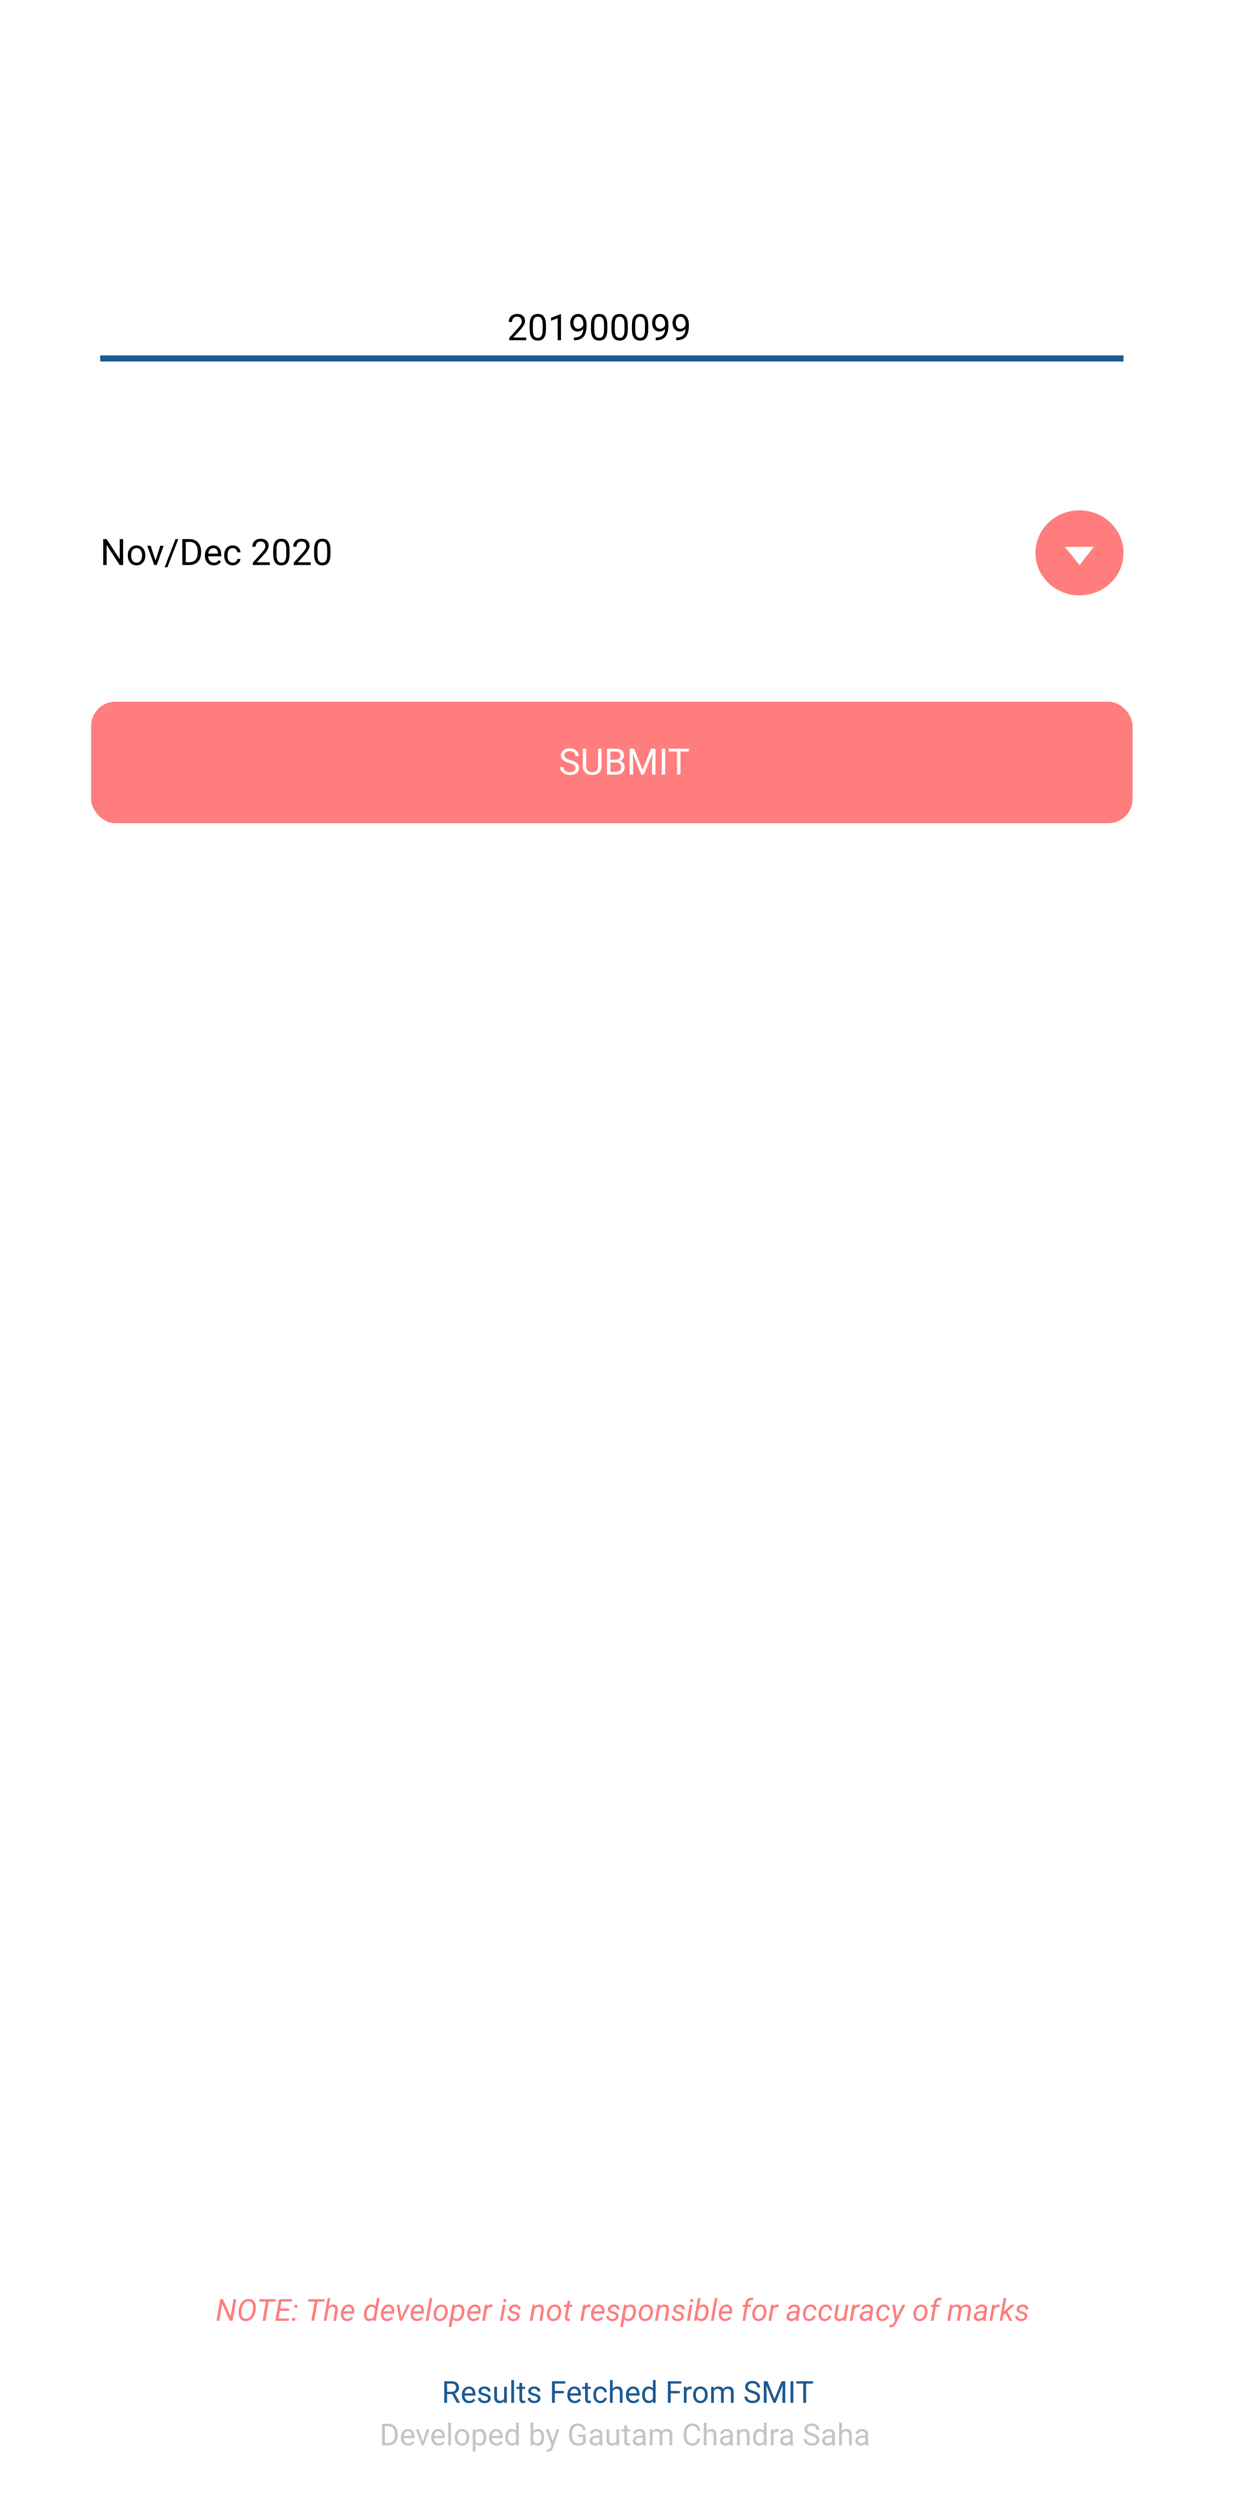 <svg width="411" height="823" viewBox="0 0 411 823" fill="none" xmlns="http://www.w3.org/2000/svg">
<rect width="411" height="823" fill="white"/>
<path d="M125.825 805V797.891H127.832C128.451 797.891 128.997 798.027 129.473 798.301C129.948 798.574 130.314 798.963 130.571 799.468C130.832 799.972 130.964 800.552 130.967 801.206V801.66C130.967 802.331 130.837 802.918 130.576 803.423C130.319 803.927 129.95 804.315 129.468 804.585C128.989 804.855 128.431 804.993 127.793 805H125.825ZM126.763 798.662V804.233H127.749C128.472 804.233 129.033 804.009 129.434 803.56C129.837 803.11 130.039 802.471 130.039 801.641V801.226C130.039 800.418 129.849 799.792 129.468 799.346C129.09 798.896 128.553 798.669 127.856 798.662H126.763ZM134.438 805.098C133.722 805.098 133.14 804.863 132.69 804.395C132.241 803.923 132.017 803.293 132.017 802.505V802.339C132.017 801.815 132.116 801.348 132.314 800.938C132.516 800.524 132.796 800.202 133.154 799.971C133.516 799.736 133.906 799.619 134.326 799.619C135.013 799.619 135.547 799.845 135.928 800.298C136.309 800.75 136.499 801.398 136.499 802.241V802.617H132.92C132.933 803.138 133.084 803.56 133.374 803.882C133.667 804.201 134.038 804.36 134.487 804.36C134.806 804.36 135.076 804.295 135.298 804.165C135.519 804.035 135.713 803.862 135.879 803.647L136.431 804.077C135.988 804.757 135.324 805.098 134.438 805.098ZM134.326 800.361C133.962 800.361 133.656 800.495 133.408 800.762C133.161 801.025 133.008 801.396 132.949 801.875H135.596V801.807C135.57 801.348 135.446 800.993 135.225 800.742C135.003 800.488 134.704 800.361 134.326 800.361ZM139.224 803.774L140.532 799.717H141.455L139.561 805H138.872L136.958 799.717H137.881L139.224 803.774ZM144.448 805.098C143.732 805.098 143.149 804.863 142.7 804.395C142.251 803.923 142.026 803.293 142.026 802.505V802.339C142.026 801.815 142.126 801.348 142.324 800.938C142.526 800.524 142.806 800.202 143.164 799.971C143.525 799.736 143.916 799.619 144.336 799.619C145.023 799.619 145.557 799.845 145.938 800.298C146.318 800.75 146.509 801.398 146.509 802.241V802.617H142.93C142.943 803.138 143.094 803.56 143.384 803.882C143.677 804.201 144.048 804.36 144.497 804.36C144.816 804.36 145.086 804.295 145.308 804.165C145.529 804.035 145.723 803.862 145.889 803.647L146.44 804.077C145.998 804.757 145.334 805.098 144.448 805.098ZM144.336 800.361C143.971 800.361 143.665 800.495 143.418 800.762C143.171 801.025 143.018 801.396 142.959 801.875H145.605V801.807C145.579 801.348 145.456 800.993 145.234 800.742C145.013 800.488 144.714 800.361 144.336 800.361ZM148.54 805H147.637V797.5H148.54V805ZM149.751 802.31C149.751 801.792 149.852 801.326 150.054 800.913C150.259 800.5 150.542 800.181 150.903 799.956C151.268 799.731 151.683 799.619 152.148 799.619C152.868 799.619 153.449 799.868 153.892 800.366C154.338 800.864 154.561 801.527 154.561 802.354V802.417C154.561 802.931 154.461 803.394 154.263 803.804C154.067 804.211 153.786 804.528 153.418 804.756C153.053 804.984 152.633 805.098 152.158 805.098C151.442 805.098 150.861 804.849 150.415 804.351C149.972 803.853 149.751 803.193 149.751 802.373V802.31ZM150.659 802.417C150.659 803.003 150.794 803.473 151.064 803.828C151.338 804.183 151.702 804.36 152.158 804.36C152.617 804.36 152.982 804.181 153.252 803.823C153.522 803.462 153.657 802.957 153.657 802.31C153.657 801.73 153.519 801.261 153.242 800.903C152.969 800.542 152.604 800.361 152.148 800.361C151.702 800.361 151.343 800.539 151.069 800.894C150.796 801.248 150.659 801.756 150.659 802.417ZM160.156 802.417C160.156 803.221 159.972 803.869 159.604 804.36C159.237 804.852 158.739 805.098 158.11 805.098C157.469 805.098 156.965 804.894 156.597 804.487V807.031H155.693V799.717H156.519L156.562 800.303C156.93 799.847 157.441 799.619 158.096 799.619C158.73 799.619 159.232 799.858 159.6 800.337C159.971 800.815 160.156 801.481 160.156 802.334V802.417ZM159.253 802.314C159.253 801.719 159.126 801.248 158.872 800.903C158.618 800.558 158.27 800.386 157.827 800.386C157.28 800.386 156.87 800.628 156.597 801.113V803.638C156.867 804.119 157.28 804.36 157.837 804.36C158.27 804.36 158.613 804.189 158.867 803.848C159.124 803.503 159.253 802.992 159.253 802.314ZM163.501 805.098C162.785 805.098 162.202 804.863 161.753 804.395C161.304 803.923 161.079 803.293 161.079 802.505V802.339C161.079 801.815 161.178 801.348 161.377 800.938C161.579 800.524 161.859 800.202 162.217 799.971C162.578 799.736 162.969 799.619 163.389 799.619C164.076 799.619 164.609 799.845 164.99 800.298C165.371 800.75 165.562 801.398 165.562 802.241V802.617H161.982C161.995 803.138 162.147 803.56 162.437 803.882C162.729 804.201 163.101 804.36 163.55 804.36C163.869 804.36 164.139 804.295 164.36 804.165C164.582 804.035 164.775 803.862 164.941 803.647L165.493 804.077C165.05 804.757 164.386 805.098 163.501 805.098ZM163.389 800.361C163.024 800.361 162.718 800.495 162.471 800.762C162.223 801.025 162.07 801.396 162.012 801.875H164.658V801.807C164.632 801.348 164.508 800.993 164.287 800.742C164.066 800.488 163.766 800.361 163.389 800.361ZM166.392 802.314C166.392 801.504 166.584 800.853 166.968 800.361C167.352 799.867 167.855 799.619 168.477 799.619C169.095 799.619 169.585 799.831 169.946 800.254V797.5H170.85V805H170.02L169.976 804.434C169.614 804.876 169.111 805.098 168.467 805.098C167.855 805.098 167.355 804.847 166.968 804.346C166.584 803.844 166.392 803.19 166.392 802.383V802.314ZM167.295 802.417C167.295 803.016 167.419 803.485 167.666 803.823C167.913 804.162 168.255 804.331 168.691 804.331C169.264 804.331 169.683 804.074 169.946 803.56V801.133C169.676 800.635 169.261 800.386 168.701 800.386C168.258 800.386 167.913 800.557 167.666 800.898C167.419 801.24 167.295 801.746 167.295 802.417ZM179.209 802.417C179.209 803.224 179.023 803.874 178.652 804.365C178.281 804.854 177.783 805.098 177.158 805.098C176.491 805.098 175.975 804.862 175.61 804.39L175.566 805H174.736V797.5H175.64V800.298C176.004 799.845 176.507 799.619 177.148 799.619C177.79 799.619 178.293 799.862 178.657 800.347C179.025 800.832 179.209 801.496 179.209 802.339V802.417ZM178.306 802.314C178.306 801.699 178.187 801.224 177.949 800.889C177.712 800.553 177.37 800.386 176.924 800.386C176.328 800.386 175.9 800.662 175.64 801.216V803.501C175.916 804.054 176.348 804.331 176.934 804.331C177.367 804.331 177.703 804.163 177.944 803.828C178.185 803.493 178.306 802.988 178.306 802.314ZM182.021 803.677L183.252 799.717H184.219L182.095 805.815C181.766 806.694 181.243 807.134 180.527 807.134L180.356 807.119L180.02 807.056V806.323L180.264 806.343C180.57 806.343 180.807 806.281 180.977 806.157C181.149 806.034 181.291 805.807 181.401 805.479L181.602 804.941L179.717 799.717H180.703L182.021 803.677ZM192.9 804.067C192.66 804.412 192.323 804.671 191.89 804.844C191.46 805.013 190.959 805.098 190.386 805.098C189.806 805.098 189.292 804.963 188.843 804.692C188.394 804.419 188.045 804.032 187.798 803.53C187.554 803.029 187.428 802.448 187.422 801.787V801.167C187.422 800.096 187.671 799.266 188.169 798.677C188.67 798.088 189.373 797.793 190.278 797.793C191.021 797.793 191.618 797.983 192.07 798.364C192.523 798.742 192.799 799.279 192.9 799.976H191.963C191.787 799.035 191.227 798.564 190.283 798.564C189.655 798.564 189.178 798.786 188.853 799.229C188.53 799.668 188.368 800.306 188.364 801.143V801.724C188.364 802.521 188.547 803.156 188.911 803.628C189.276 804.097 189.769 804.331 190.391 804.331C190.742 804.331 191.05 804.292 191.313 804.214C191.577 804.136 191.795 804.004 191.968 803.818V802.222H190.322V801.46H192.9V804.067ZM197.588 805C197.536 804.896 197.493 804.71 197.461 804.443C197.041 804.88 196.54 805.098 195.957 805.098C195.436 805.098 195.008 804.951 194.673 804.658C194.341 804.362 194.175 803.988 194.175 803.535C194.175 802.985 194.383 802.559 194.8 802.256C195.22 801.95 195.809 801.797 196.567 801.797H197.446V801.382C197.446 801.066 197.352 800.815 197.163 800.63C196.974 800.441 196.696 800.347 196.328 800.347C196.006 800.347 195.736 800.428 195.518 800.591C195.299 800.754 195.19 800.951 195.19 801.182H194.282C194.282 800.918 194.375 800.664 194.561 800.42C194.749 800.173 195.003 799.977 195.322 799.834C195.645 799.691 195.998 799.619 196.382 799.619C196.991 799.619 197.467 799.772 197.812 800.078C198.158 800.381 198.337 800.799 198.35 801.333V803.765C198.35 804.25 198.411 804.635 198.535 804.922V805H197.588ZM196.089 804.312C196.372 804.312 196.641 804.238 196.895 804.092C197.148 803.945 197.332 803.755 197.446 803.521V802.437H196.738C195.632 802.437 195.078 802.76 195.078 803.408C195.078 803.691 195.173 803.913 195.361 804.072C195.55 804.232 195.793 804.312 196.089 804.312ZM203.027 804.478C202.676 804.891 202.16 805.098 201.479 805.098C200.916 805.098 200.487 804.935 200.19 804.609C199.897 804.281 199.749 803.796 199.746 803.154V799.717H200.649V803.13C200.649 803.931 200.975 804.331 201.626 804.331C202.316 804.331 202.775 804.074 203.003 803.56V799.717H203.906V805H203.047L203.027 804.478ZM206.509 798.438V799.717H207.495V800.415H206.509V803.691C206.509 803.903 206.553 804.062 206.641 804.17C206.729 804.274 206.878 804.326 207.09 804.326C207.194 804.326 207.337 804.307 207.52 804.268V805C207.282 805.065 207.051 805.098 206.826 805.098C206.423 805.098 206.118 804.976 205.913 804.731C205.708 804.487 205.605 804.141 205.605 803.691V800.415H204.644V799.717H205.605V798.438H206.509ZM211.816 805C211.764 804.896 211.722 804.71 211.689 804.443C211.27 804.88 210.768 805.098 210.186 805.098C209.665 805.098 209.237 804.951 208.901 804.658C208.569 804.362 208.403 803.988 208.403 803.535C208.403 802.985 208.612 802.559 209.028 802.256C209.448 801.95 210.037 801.797 210.796 801.797H211.675V801.382C211.675 801.066 211.58 800.815 211.392 800.63C211.203 800.441 210.924 800.347 210.557 800.347C210.234 800.347 209.964 800.428 209.746 800.591C209.528 800.754 209.419 800.951 209.419 801.182H208.511C208.511 800.918 208.604 800.664 208.789 800.42C208.978 800.173 209.232 799.977 209.551 799.834C209.873 799.691 210.226 799.619 210.61 799.619C211.219 799.619 211.696 799.772 212.041 800.078C212.386 800.381 212.565 800.799 212.578 801.333V803.765C212.578 804.25 212.64 804.635 212.764 804.922V805H211.816ZM210.317 804.312C210.601 804.312 210.869 804.238 211.123 804.092C211.377 803.945 211.561 803.755 211.675 803.521V802.437H210.967C209.86 802.437 209.307 802.76 209.307 803.408C209.307 803.691 209.401 803.913 209.59 804.072C209.779 804.232 210.021 804.312 210.317 804.312ZM214.844 799.717L214.868 800.303C215.256 799.847 215.778 799.619 216.436 799.619C217.174 799.619 217.677 799.902 217.944 800.469C218.12 800.215 218.348 800.01 218.628 799.854C218.911 799.697 219.245 799.619 219.629 799.619C220.788 799.619 221.377 800.233 221.396 801.46V805H220.493V801.514C220.493 801.136 220.407 800.854 220.234 800.669C220.062 800.48 219.772 800.386 219.365 800.386C219.03 800.386 218.752 800.487 218.53 800.688C218.309 800.887 218.18 801.156 218.145 801.494V805H217.236V801.538C217.236 800.77 216.86 800.386 216.108 800.386C215.516 800.386 215.111 800.638 214.893 801.143V805H213.989V799.717H214.844ZM230.615 802.744C230.527 803.496 230.249 804.077 229.78 804.487C229.315 804.894 228.695 805.098 227.92 805.098C227.08 805.098 226.406 804.797 225.898 804.194C225.394 803.592 225.142 802.786 225.142 801.777V801.094C225.142 800.433 225.259 799.852 225.493 799.351C225.731 798.849 226.066 798.465 226.499 798.198C226.932 797.928 227.433 797.793 228.003 797.793C228.758 797.793 229.364 798.005 229.819 798.428C230.275 798.848 230.54 799.43 230.615 800.176H229.673C229.591 799.609 229.414 799.199 229.141 798.945C228.87 798.691 228.491 798.564 228.003 798.564C227.404 798.564 226.934 798.786 226.592 799.229C226.253 799.671 226.084 800.301 226.084 801.118V801.807C226.084 802.578 226.245 803.192 226.567 803.647C226.89 804.103 227.34 804.331 227.92 804.331C228.441 804.331 228.84 804.214 229.116 803.979C229.396 803.742 229.582 803.33 229.673 802.744H230.615ZM232.661 800.356C233.062 799.865 233.582 799.619 234.224 799.619C235.34 799.619 235.903 800.249 235.913 801.509V805H235.01V801.504C235.007 801.123 234.919 800.841 234.746 800.659C234.577 800.477 234.312 800.386 233.95 800.386C233.657 800.386 233.4 800.464 233.179 800.62C232.957 800.776 232.785 800.981 232.661 801.235V805H231.758V797.5H232.661V800.356ZM240.527 805C240.475 804.896 240.433 804.71 240.4 804.443C239.98 804.88 239.479 805.098 238.896 805.098C238.376 805.098 237.948 804.951 237.612 804.658C237.28 804.362 237.114 803.988 237.114 803.535C237.114 802.985 237.323 802.559 237.739 802.256C238.159 801.95 238.748 801.797 239.507 801.797H240.386V801.382C240.386 801.066 240.291 800.815 240.103 800.63C239.914 800.441 239.635 800.347 239.268 800.347C238.945 800.347 238.675 800.428 238.457 800.591C238.239 800.754 238.13 800.951 238.13 801.182H237.222C237.222 800.918 237.314 800.664 237.5 800.42C237.689 800.173 237.943 799.977 238.262 799.834C238.584 799.691 238.937 799.619 239.321 799.619C239.93 799.619 240.407 799.772 240.752 800.078C241.097 800.381 241.276 800.799 241.289 801.333V803.765C241.289 804.25 241.351 804.635 241.475 804.922V805H240.527ZM239.028 804.312C239.312 804.312 239.58 804.238 239.834 804.092C240.088 803.945 240.272 803.755 240.386 803.521V802.437H239.678C238.571 802.437 238.018 802.76 238.018 803.408C238.018 803.691 238.112 803.913 238.301 804.072C238.49 804.232 238.732 804.312 239.028 804.312ZM243.56 799.717L243.589 800.381C243.993 799.873 244.52 799.619 245.171 799.619C246.287 799.619 246.851 800.249 246.86 801.509V805H245.957V801.504C245.954 801.123 245.866 800.841 245.693 800.659C245.524 800.477 245.259 800.386 244.897 800.386C244.604 800.386 244.347 800.464 244.126 800.62C243.905 800.776 243.732 800.981 243.608 801.235V805H242.705V799.717H243.56ZM248.003 802.314C248.003 801.504 248.195 800.853 248.579 800.361C248.963 799.867 249.466 799.619 250.088 799.619C250.706 799.619 251.196 799.831 251.558 800.254V797.5H252.461V805H251.631L251.587 804.434C251.226 804.876 250.723 805.098 250.078 805.098C249.466 805.098 248.966 804.847 248.579 804.346C248.195 803.844 248.003 803.19 248.003 802.383V802.314ZM248.906 802.417C248.906 803.016 249.03 803.485 249.277 803.823C249.525 804.162 249.867 804.331 250.303 804.331C250.876 804.331 251.294 804.074 251.558 803.56V801.133C251.287 800.635 250.872 800.386 250.312 800.386C249.87 800.386 249.525 800.557 249.277 800.898C249.03 801.24 248.906 801.746 248.906 802.417ZM256.421 800.527C256.284 800.505 256.136 800.493 255.977 800.493C255.384 800.493 254.982 800.745 254.771 801.25V805H253.867V799.717H254.746L254.761 800.327C255.057 799.855 255.477 799.619 256.021 799.619C256.196 799.619 256.33 799.642 256.421 799.688V800.527ZM260.322 805C260.27 804.896 260.228 804.71 260.195 804.443C259.775 804.88 259.274 805.098 258.691 805.098C258.171 805.098 257.743 804.951 257.407 804.658C257.075 804.362 256.909 803.988 256.909 803.535C256.909 802.985 257.118 802.559 257.534 802.256C257.954 801.95 258.543 801.797 259.302 801.797H260.181V801.382C260.181 801.066 260.086 800.815 259.897 800.63C259.709 800.441 259.43 800.347 259.062 800.347C258.74 800.347 258.47 800.428 258.252 800.591C258.034 800.754 257.925 800.951 257.925 801.182H257.017C257.017 800.918 257.109 800.664 257.295 800.42C257.484 800.173 257.738 799.977 258.057 799.834C258.379 799.691 258.732 799.619 259.116 799.619C259.725 799.619 260.202 799.772 260.547 800.078C260.892 800.381 261.071 800.799 261.084 801.333V803.765C261.084 804.25 261.146 804.635 261.27 804.922V805H260.322ZM258.823 804.312C259.106 804.312 259.375 804.238 259.629 804.092C259.883 803.945 260.067 803.755 260.181 803.521V802.437H259.473C258.366 802.437 257.812 802.76 257.812 803.408C257.812 803.691 257.907 803.913 258.096 804.072C258.285 804.232 258.527 804.312 258.823 804.312ZM267.217 801.831C266.413 801.6 265.827 801.317 265.459 800.981C265.094 800.643 264.912 800.226 264.912 799.731C264.912 799.172 265.135 798.709 265.581 798.345C266.03 797.977 266.613 797.793 267.329 797.793C267.817 797.793 268.252 797.887 268.633 798.076C269.017 798.265 269.313 798.525 269.521 798.857C269.733 799.189 269.839 799.552 269.839 799.946H268.896C268.896 799.517 268.76 799.18 268.486 798.936C268.213 798.688 267.827 798.564 267.329 798.564C266.867 798.564 266.506 798.667 266.245 798.872C265.988 799.074 265.859 799.355 265.859 799.717C265.859 800.007 265.981 800.252 266.226 800.454C266.473 800.653 266.891 800.835 267.48 801.001C268.073 801.167 268.535 801.351 268.867 801.553C269.202 801.751 269.45 801.984 269.609 802.251C269.772 802.518 269.854 802.832 269.854 803.193C269.854 803.77 269.629 804.232 269.18 804.58C268.73 804.925 268.13 805.098 267.378 805.098C266.89 805.098 266.434 805.005 266.011 804.819C265.588 804.631 265.26 804.373 265.029 804.048C264.801 803.722 264.688 803.353 264.688 802.939H265.63C265.63 803.369 265.788 803.709 266.104 803.96C266.423 804.207 266.847 804.331 267.378 804.331C267.873 804.331 268.252 804.23 268.516 804.028C268.779 803.826 268.911 803.551 268.911 803.203C268.911 802.855 268.789 802.586 268.545 802.397C268.301 802.205 267.858 802.017 267.217 801.831ZM274.18 805C274.128 804.896 274.085 804.71 274.053 804.443C273.633 804.88 273.132 805.098 272.549 805.098C272.028 805.098 271.6 804.951 271.265 804.658C270.933 804.362 270.767 803.988 270.767 803.535C270.767 802.985 270.975 802.559 271.392 802.256C271.812 801.95 272.401 801.797 273.159 801.797H274.038V801.382C274.038 801.066 273.944 800.815 273.755 800.63C273.566 800.441 273.288 800.347 272.92 800.347C272.598 800.347 272.327 800.428 272.109 800.591C271.891 800.754 271.782 800.951 271.782 801.182H270.874C270.874 800.918 270.967 800.664 271.152 800.42C271.341 800.173 271.595 799.977 271.914 799.834C272.236 799.691 272.59 799.619 272.974 799.619C273.582 799.619 274.059 799.772 274.404 800.078C274.749 800.381 274.928 800.799 274.941 801.333V803.765C274.941 804.25 275.003 804.635 275.127 804.922V805H274.18ZM272.681 804.312C272.964 804.312 273.232 804.238 273.486 804.092C273.74 803.945 273.924 803.755 274.038 803.521V802.437H273.33C272.223 802.437 271.67 802.76 271.67 803.408C271.67 803.691 271.764 803.913 271.953 804.072C272.142 804.232 272.384 804.312 272.681 804.312ZM277.261 800.356C277.661 799.865 278.182 799.619 278.823 799.619C279.94 799.619 280.503 800.249 280.513 801.509V805H279.609V801.504C279.606 801.123 279.518 800.841 279.346 800.659C279.176 800.477 278.911 800.386 278.55 800.386C278.257 800.386 278 800.464 277.778 800.62C277.557 800.776 277.384 800.981 277.261 801.235V805H276.357V797.5H277.261V800.356ZM285.127 805C285.075 804.896 285.033 804.71 285 804.443C284.58 804.88 284.079 805.098 283.496 805.098C282.975 805.098 282.547 804.951 282.212 804.658C281.88 804.362 281.714 803.988 281.714 803.535C281.714 802.985 281.922 802.559 282.339 802.256C282.759 801.95 283.348 801.797 284.106 801.797H284.985V801.382C284.985 801.066 284.891 800.815 284.702 800.63C284.513 800.441 284.235 800.347 283.867 800.347C283.545 800.347 283.275 800.428 283.057 800.591C282.839 800.754 282.729 800.951 282.729 801.182H281.821C281.821 800.918 281.914 800.664 282.1 800.42C282.288 800.173 282.542 799.977 282.861 799.834C283.184 799.691 283.537 799.619 283.921 799.619C284.53 799.619 285.007 799.772 285.352 800.078C285.697 800.381 285.876 800.799 285.889 801.333V803.765C285.889 804.25 285.951 804.635 286.074 804.922V805H285.127ZM283.628 804.312C283.911 804.312 284.18 804.238 284.434 804.092C284.688 803.945 284.871 803.755 284.985 803.521V802.437H284.277C283.171 802.437 282.617 802.76 282.617 803.408C282.617 803.691 282.712 803.913 282.9 804.072C283.089 804.232 283.332 804.312 283.628 804.312Z" fill="#C4C4C4"/>
<path d="M148.913 788.124H147.243V791H146.301V783.891H148.654C149.455 783.891 150.07 784.073 150.5 784.438C150.933 784.802 151.149 785.333 151.149 786.029C151.149 786.472 151.029 786.858 150.788 787.187C150.55 787.515 150.218 787.761 149.792 787.924L151.462 790.941V791H150.456L148.913 788.124ZM147.243 787.357H148.684C149.149 787.357 149.519 787.237 149.792 786.996C150.069 786.755 150.207 786.433 150.207 786.029C150.207 785.59 150.075 785.253 149.812 785.019C149.551 784.784 149.174 784.665 148.679 784.662H147.243V787.357ZM154.519 791.098C153.802 791.098 153.22 790.863 152.771 790.395C152.321 789.923 152.097 789.293 152.097 788.505V788.339C152.097 787.815 152.196 787.348 152.395 786.938C152.596 786.524 152.876 786.202 153.234 785.971C153.596 785.736 153.986 785.619 154.406 785.619C155.093 785.619 155.627 785.845 156.008 786.298C156.389 786.75 156.579 787.398 156.579 788.241V788.617H153C153.013 789.138 153.164 789.56 153.454 789.882C153.747 790.201 154.118 790.36 154.567 790.36C154.886 790.36 155.157 790.295 155.378 790.165C155.599 790.035 155.793 789.862 155.959 789.647L156.511 790.077C156.068 790.757 155.404 791.098 154.519 791.098ZM154.406 786.361C154.042 786.361 153.736 786.495 153.488 786.762C153.241 787.025 153.088 787.396 153.029 787.875H155.676V787.807C155.65 787.348 155.526 786.993 155.305 786.742C155.083 786.488 154.784 786.361 154.406 786.361ZM160.705 789.599C160.705 789.354 160.612 789.166 160.427 789.032C160.244 788.896 159.924 788.778 159.465 788.681C159.009 788.583 158.646 788.466 158.376 788.329C158.109 788.192 157.91 788.03 157.78 787.841C157.653 787.652 157.59 787.427 157.59 787.167C157.59 786.734 157.772 786.368 158.137 786.068C158.505 785.769 158.973 785.619 159.543 785.619C160.142 785.619 160.627 785.774 160.998 786.083C161.372 786.392 161.56 786.788 161.56 787.27H160.651C160.651 787.022 160.546 786.809 160.334 786.63C160.126 786.451 159.862 786.361 159.543 786.361C159.214 786.361 158.957 786.433 158.771 786.576C158.586 786.719 158.493 786.907 158.493 787.138C158.493 787.356 158.579 787.52 158.752 787.631C158.924 787.742 159.235 787.847 159.685 787.948C160.137 788.049 160.503 788.17 160.783 788.31C161.063 788.45 161.27 788.619 161.403 788.817C161.54 789.013 161.608 789.252 161.608 789.535C161.608 790.007 161.42 790.386 161.042 790.673C160.664 790.956 160.174 791.098 159.572 791.098C159.149 791.098 158.775 791.023 158.449 790.873C158.124 790.723 157.868 790.515 157.683 790.248C157.5 789.978 157.409 789.687 157.409 789.374H158.312C158.329 789.677 158.449 789.918 158.674 790.097C158.902 790.272 159.201 790.36 159.572 790.36C159.914 790.36 160.188 790.292 160.393 790.155C160.601 790.015 160.705 789.83 160.705 789.599ZM166.047 790.478C165.695 790.891 165.179 791.098 164.499 791.098C163.936 791.098 163.506 790.935 163.21 790.609C162.917 790.281 162.769 789.796 162.766 789.154V785.717H163.669V789.13C163.669 789.931 163.994 790.331 164.646 790.331C165.336 790.331 165.795 790.074 166.022 789.56V785.717H166.926V791H166.066L166.047 790.478ZM169.284 791H168.381V783.5H169.284V791ZM171.96 784.438V785.717H172.946V786.415H171.96V789.691C171.96 789.903 172.004 790.062 172.092 790.17C172.18 790.274 172.329 790.326 172.541 790.326C172.645 790.326 172.788 790.307 172.971 790.268V791C172.733 791.065 172.502 791.098 172.277 791.098C171.874 791.098 171.569 790.976 171.364 790.731C171.159 790.487 171.057 790.141 171.057 789.691V786.415H170.095V785.717H171.057V784.438H171.96ZM177.082 789.599C177.082 789.354 176.989 789.166 176.804 789.032C176.621 788.896 176.301 788.778 175.842 788.681C175.386 788.583 175.023 788.466 174.753 788.329C174.486 788.192 174.287 788.03 174.157 787.841C174.03 787.652 173.967 787.427 173.967 787.167C173.967 786.734 174.149 786.368 174.514 786.068C174.882 785.769 175.35 785.619 175.92 785.619C176.519 785.619 177.004 785.774 177.375 786.083C177.749 786.392 177.937 786.788 177.937 787.27H177.028C177.028 787.022 176.923 786.809 176.711 786.63C176.503 786.451 176.239 786.361 175.92 786.361C175.591 786.361 175.334 786.433 175.148 786.576C174.963 786.719 174.87 786.907 174.87 787.138C174.87 787.356 174.956 787.52 175.129 787.631C175.301 787.742 175.612 787.847 176.062 787.948C176.514 788.049 176.88 788.17 177.16 788.31C177.44 788.45 177.647 788.619 177.78 788.817C177.917 789.013 177.985 789.252 177.985 789.535C177.985 790.007 177.797 790.386 177.419 790.673C177.041 790.956 176.551 791.098 175.949 791.098C175.526 791.098 175.152 791.023 174.826 790.873C174.501 790.723 174.245 790.515 174.06 790.248C173.877 789.978 173.786 789.687 173.786 789.374H174.689C174.706 789.677 174.826 789.918 175.051 790.097C175.279 790.272 175.578 790.36 175.949 790.36C176.291 790.36 176.564 790.292 176.77 790.155C176.978 790.015 177.082 789.83 177.082 789.599ZM185.705 787.86H182.722V791H181.784V783.891H186.188V784.662H182.722V787.094H185.705V787.86ZM189.255 791.098C188.539 791.098 187.956 790.863 187.507 790.395C187.058 789.923 186.833 789.293 186.833 788.505V788.339C186.833 787.815 186.932 787.348 187.131 786.938C187.333 786.524 187.613 786.202 187.971 785.971C188.332 785.736 188.723 785.619 189.143 785.619C189.829 785.619 190.363 785.845 190.744 786.298C191.125 786.75 191.315 787.398 191.315 788.241V788.617H187.736C187.749 789.138 187.901 789.56 188.19 789.882C188.483 790.201 188.854 790.36 189.304 790.36C189.623 790.36 189.893 790.295 190.114 790.165C190.336 790.035 190.529 789.862 190.695 789.647L191.247 790.077C190.804 790.757 190.14 791.098 189.255 791.098ZM189.143 786.361C188.778 786.361 188.472 786.495 188.225 786.762C187.977 787.025 187.824 787.396 187.766 787.875H190.412V787.807C190.386 787.348 190.262 786.993 190.041 786.742C189.82 786.488 189.52 786.361 189.143 786.361ZM193.591 784.438V785.717H194.577V786.415H193.591V789.691C193.591 789.903 193.635 790.062 193.723 790.17C193.811 790.274 193.96 790.326 194.172 790.326C194.276 790.326 194.419 790.307 194.602 790.268V791C194.364 791.065 194.133 791.098 193.908 791.098C193.505 791.098 193.2 790.976 192.995 790.731C192.79 790.487 192.688 790.141 192.688 789.691V786.415H191.726V785.717H192.688V784.438H193.591ZM197.756 790.36C198.078 790.36 198.36 790.263 198.601 790.067C198.841 789.872 198.975 789.628 199.001 789.335H199.855C199.839 789.638 199.735 789.926 199.543 790.199C199.351 790.473 199.094 790.691 198.771 790.854C198.452 791.016 198.114 791.098 197.756 791.098C197.036 791.098 196.464 790.858 196.037 790.38C195.614 789.898 195.402 789.241 195.402 788.407V788.256C195.402 787.742 195.497 787.284 195.686 786.884C195.874 786.483 196.145 786.173 196.496 785.951C196.851 785.73 197.269 785.619 197.751 785.619C198.343 785.619 198.835 785.797 199.226 786.151C199.619 786.506 199.829 786.967 199.855 787.533H199.001C198.975 787.191 198.845 786.911 198.61 786.693C198.379 786.472 198.093 786.361 197.751 786.361C197.292 786.361 196.936 786.527 196.682 786.859C196.431 787.188 196.306 787.665 196.306 788.29V788.461C196.306 789.07 196.431 789.538 196.682 789.867C196.932 790.196 197.29 790.36 197.756 790.36ZM201.774 786.356C202.175 785.865 202.696 785.619 203.337 785.619C204.453 785.619 205.017 786.249 205.026 787.509V791H204.123V787.504C204.12 787.123 204.032 786.841 203.859 786.659C203.69 786.477 203.425 786.386 203.063 786.386C202.771 786.386 202.513 786.464 202.292 786.62C202.071 786.776 201.898 786.981 201.774 787.235V791H200.871V783.5H201.774V786.356ZM208.571 791.098C207.855 791.098 207.272 790.863 206.823 790.395C206.374 789.923 206.149 789.293 206.149 788.505V788.339C206.149 787.815 206.249 787.348 206.447 786.938C206.649 786.524 206.929 786.202 207.287 785.971C207.648 785.736 208.039 785.619 208.459 785.619C209.146 785.619 209.68 785.845 210.061 786.298C210.441 786.75 210.632 787.398 210.632 788.241V788.617H207.053C207.066 789.138 207.217 789.56 207.507 789.882C207.8 790.201 208.171 790.36 208.62 790.36C208.939 790.36 209.209 790.295 209.431 790.165C209.652 790.035 209.846 789.862 210.012 789.647L210.563 790.077C210.121 790.757 209.457 791.098 208.571 791.098ZM208.459 786.361C208.094 786.361 207.788 786.495 207.541 786.762C207.294 787.025 207.141 787.396 207.082 787.875H209.729V787.807C209.702 787.348 209.579 786.993 209.357 786.742C209.136 786.488 208.837 786.361 208.459 786.361ZM211.462 788.314C211.462 787.504 211.654 786.853 212.038 786.361C212.422 785.867 212.925 785.619 213.547 785.619C214.165 785.619 214.655 785.831 215.017 786.254V783.5H215.92V791H215.09L215.046 790.434C214.685 790.876 214.182 791.098 213.537 791.098C212.925 791.098 212.425 790.847 212.038 790.346C211.654 789.844 211.462 789.19 211.462 788.383V788.314ZM212.365 788.417C212.365 789.016 212.489 789.485 212.736 789.823C212.984 790.162 213.326 790.331 213.762 790.331C214.335 790.331 214.753 790.074 215.017 789.56V787.133C214.746 786.635 214.331 786.386 213.771 786.386C213.329 786.386 212.984 786.557 212.736 786.898C212.489 787.24 212.365 787.746 212.365 788.417ZM223.869 787.86H220.886V791H219.948V783.891H224.353V784.662H220.886V787.094H223.869V787.86ZM227.761 786.527C227.624 786.505 227.476 786.493 227.316 786.493C226.724 786.493 226.322 786.745 226.11 787.25V791H225.207V785.717H226.086L226.101 786.327C226.397 785.855 226.817 785.619 227.36 785.619C227.536 785.619 227.67 785.642 227.761 785.688V786.527ZM228.259 788.31C228.259 787.792 228.36 787.326 228.562 786.913C228.767 786.5 229.05 786.181 229.411 785.956C229.776 785.731 230.191 785.619 230.656 785.619C231.376 785.619 231.957 785.868 232.399 786.366C232.845 786.864 233.068 787.527 233.068 788.354V788.417C233.068 788.931 232.969 789.394 232.771 789.804C232.575 790.211 232.294 790.528 231.926 790.756C231.561 790.984 231.141 791.098 230.666 791.098C229.95 791.098 229.369 790.849 228.923 790.351C228.48 789.853 228.259 789.193 228.259 788.373V788.31ZM229.167 788.417C229.167 789.003 229.302 789.473 229.572 789.828C229.846 790.183 230.21 790.36 230.666 790.36C231.125 790.36 231.49 790.181 231.76 789.823C232.03 789.462 232.165 788.957 232.165 788.31C232.165 787.73 232.027 787.261 231.75 786.903C231.477 786.542 231.112 786.361 230.656 786.361C230.21 786.361 229.851 786.539 229.577 786.894C229.304 787.248 229.167 787.756 229.167 788.417ZM235.051 785.717L235.075 786.303C235.463 785.847 235.985 785.619 236.643 785.619C237.382 785.619 237.884 785.902 238.151 786.469C238.327 786.215 238.555 786.01 238.835 785.854C239.118 785.697 239.452 785.619 239.836 785.619C240.995 785.619 241.584 786.233 241.604 787.46V791H240.7V787.514C240.7 787.136 240.614 786.854 240.441 786.669C240.269 786.48 239.979 786.386 239.572 786.386C239.237 786.386 238.959 786.487 238.737 786.688C238.516 786.887 238.387 787.156 238.352 787.494V791H237.443V787.538C237.443 786.77 237.067 786.386 236.315 786.386C235.723 786.386 235.318 786.638 235.1 787.143V791H234.196V785.717H235.051ZM247.688 787.831C246.883 787.6 246.298 787.317 245.93 786.981C245.565 786.643 245.383 786.226 245.383 785.731C245.383 785.172 245.606 784.709 246.052 784.345C246.501 783.977 247.084 783.793 247.8 783.793C248.288 783.793 248.723 783.887 249.104 784.076C249.488 784.265 249.784 784.525 249.992 784.857C250.204 785.189 250.31 785.552 250.31 785.946H249.367C249.367 785.517 249.23 785.18 248.957 784.936C248.684 784.688 248.298 784.564 247.8 784.564C247.338 784.564 246.976 784.667 246.716 784.872C246.459 785.074 246.33 785.355 246.33 785.717C246.33 786.007 246.452 786.252 246.696 786.454C246.944 786.653 247.362 786.835 247.951 787.001C248.544 787.167 249.006 787.351 249.338 787.553C249.673 787.751 249.921 787.984 250.08 788.251C250.243 788.518 250.324 788.832 250.324 789.193C250.324 789.77 250.1 790.232 249.65 790.58C249.201 790.925 248.601 791.098 247.849 791.098C247.36 791.098 246.905 791.005 246.481 790.819C246.058 790.631 245.731 790.373 245.5 790.048C245.272 789.722 245.158 789.353 245.158 788.939H246.101C246.101 789.369 246.258 789.709 246.574 789.96C246.893 790.207 247.318 790.331 247.849 790.331C248.343 790.331 248.723 790.23 248.986 790.028C249.25 789.826 249.382 789.551 249.382 789.203C249.382 788.855 249.26 788.586 249.016 788.397C248.771 788.205 248.329 788.017 247.688 787.831ZM252.741 783.891L255.065 789.691L257.39 783.891H258.605V791H257.668V788.231L257.756 785.243L255.422 791H254.704L252.375 785.258L252.468 788.231V791H251.53V783.891H252.741ZM261.267 791H260.329V783.891H261.267V791ZM267.751 784.662H265.466V791H264.533V784.662H262.253V783.891H267.751V784.662Z" fill="#1C5991"/>
<path d="M76.596 764H75.707L73.168 758.482L72.211 764H71.288L72.523 756.891H73.412L75.956 762.433L76.918 756.891H77.831L76.596 764ZM80.858 764.098C80.406 764.088 80.012 763.979 79.677 763.771C79.345 763.562 79.083 763.256 78.891 762.853C78.699 762.446 78.593 761.99 78.573 761.485C78.554 761.091 78.598 760.605 78.705 760.025C78.812 759.446 78.998 758.924 79.262 758.458C79.525 757.993 79.846 757.62 80.224 757.34C80.735 756.962 81.317 756.78 81.972 756.793C82.665 756.806 83.212 757.047 83.612 757.516C84.013 757.981 84.228 758.613 84.257 759.41C84.27 759.752 84.234 760.187 84.149 760.714C84.068 761.241 83.92 761.731 83.705 762.184C83.493 762.636 83.223 763.015 82.894 763.321C82.322 763.855 81.643 764.114 80.858 764.098ZM83.353 759.635C83.373 758.993 83.261 758.497 83.017 758.146C82.772 757.791 82.409 757.607 81.928 757.594C81.492 757.581 81.101 757.698 80.756 757.945C80.414 758.193 80.132 758.564 79.911 759.059C79.693 759.55 79.555 760.174 79.496 760.929L79.481 761.246C79.462 761.884 79.576 762.384 79.823 762.745C80.071 763.106 80.43 763.294 80.902 763.307C81.518 763.323 82.027 763.102 82.431 762.643C82.838 762.18 83.108 761.533 83.241 760.699C83.306 760.289 83.344 759.934 83.353 759.635ZM90.702 757.662H88.49L87.392 764H86.478L87.577 757.662H85.365L85.502 756.891H90.839L90.702 757.662ZM95.15 760.714H92.162L91.723 763.233H95.199L95.062 764H90.673L91.908 756.891H96.249L96.112 757.662H92.689L92.294 759.947H95.282L95.15 760.714ZM96.703 762.975C96.863 762.971 96.995 763.02 97.099 763.121C97.203 763.222 97.253 763.352 97.25 763.512C97.247 763.671 97.193 763.801 97.089 763.902C96.985 764 96.855 764.052 96.698 764.059C96.542 764.065 96.413 764.021 96.312 763.927C96.212 763.829 96.161 763.701 96.161 763.541C96.161 763.382 96.212 763.25 96.312 763.146C96.413 763.038 96.544 762.981 96.703 762.975ZM97.45 758.663C97.61 758.66 97.742 758.709 97.846 758.81C97.95 758.91 98 759.041 97.997 759.2C97.994 759.36 97.94 759.49 97.836 759.591C97.732 759.688 97.602 759.741 97.445 759.747C97.289 759.754 97.16 759.71 97.06 759.615C96.959 759.518 96.908 759.389 96.908 759.229C96.908 759.07 96.959 758.938 97.06 758.834C97.16 758.727 97.291 758.67 97.45 758.663ZM106.767 757.662H104.555L103.456 764H102.543L103.642 757.662H101.43L101.566 756.891H106.903L106.767 757.662ZM108.251 759.361C108.713 758.857 109.245 758.611 109.848 758.624C110.342 758.631 110.709 758.801 110.946 759.137C111.187 759.469 111.277 759.936 111.215 760.538L110.639 764H109.755L110.336 760.523C110.355 760.364 110.357 760.216 110.341 760.079C110.285 759.623 110.017 759.391 109.535 759.381C108.995 759.368 108.529 759.651 108.139 760.23L107.484 764H106.601L107.904 756.5H108.788L108.251 759.361ZM114.276 764.098C113.619 764.085 113.104 763.842 112.733 763.37C112.362 762.898 112.206 762.294 112.265 761.559L112.289 761.349C112.344 760.825 112.499 760.346 112.753 759.913C113.01 759.48 113.323 759.155 113.69 758.937C114.058 758.715 114.455 758.609 114.882 758.619C115.425 758.632 115.852 758.813 116.161 759.161C116.47 759.509 116.64 759.981 116.669 760.577C116.679 760.789 116.672 761 116.649 761.212L116.596 761.617H113.144C113.085 762.096 113.163 762.503 113.378 762.838C113.596 763.173 113.92 763.347 114.35 763.36C114.87 763.373 115.352 763.139 115.795 762.657L116.303 763.087C116.081 763.406 115.795 763.657 115.443 763.839C115.095 764.018 114.706 764.104 114.276 764.098ZM114.838 759.356C114.473 759.347 114.154 759.47 113.881 759.728C113.611 759.985 113.396 760.367 113.236 760.875L115.805 760.88L115.824 760.802C115.876 760.392 115.81 760.051 115.624 759.781C115.442 759.508 115.18 759.366 114.838 759.356ZM119.882 761.349C119.947 760.812 120.095 760.326 120.326 759.894C120.557 759.461 120.842 759.137 121.181 758.922C121.519 758.707 121.892 758.604 122.299 758.614C122.888 758.627 123.34 758.842 123.656 759.259L124.164 756.5H125.048L123.749 764H122.943L123.036 763.434C122.619 763.889 122.105 764.111 121.493 764.098C121.005 764.085 120.616 763.894 120.326 763.526C120.036 763.155 119.88 762.659 119.857 762.037C119.848 761.845 119.856 761.616 119.882 761.349ZM120.731 761.856C120.722 762.322 120.805 762.683 120.98 762.94C121.156 763.198 121.413 763.329 121.752 763.336C122.263 763.359 122.717 763.102 123.114 762.564L123.534 760.123C123.339 759.641 122.984 759.394 122.47 759.381C122.121 759.371 121.814 759.477 121.547 759.698C121.283 759.916 121.081 760.224 120.941 760.621C120.805 761.015 120.735 761.427 120.731 761.856ZM127.431 764.098C126.773 764.085 126.259 763.842 125.888 763.37C125.517 762.898 125.36 762.294 125.419 761.559L125.443 761.349C125.499 760.825 125.653 760.346 125.907 759.913C126.164 759.48 126.477 759.155 126.845 758.937C127.213 758.715 127.61 758.609 128.036 758.619C128.58 758.632 129.006 758.813 129.315 759.161C129.625 759.509 129.794 759.981 129.823 760.577C129.833 760.789 129.826 761 129.804 761.212L129.75 761.617H126.298C126.239 762.096 126.317 762.503 126.532 762.838C126.75 763.173 127.074 763.347 127.504 763.36C128.025 763.373 128.507 763.139 128.949 762.657L129.457 763.087C129.236 763.406 128.949 763.657 128.598 763.839C128.249 764.018 127.86 764.104 127.431 764.098ZM127.992 759.356C127.628 759.347 127.309 759.47 127.035 759.728C126.765 759.985 126.55 760.367 126.391 760.875L128.959 760.88L128.979 760.802C129.031 760.392 128.964 760.051 128.778 759.781C128.596 759.508 128.334 759.366 127.992 759.356ZM132.182 762.765L134.086 758.717H135.019L132.357 764H131.684L130.648 758.717H131.518L132.182 762.765ZM137.226 764.098C136.568 764.085 136.054 763.842 135.683 763.37C135.312 762.898 135.155 762.294 135.214 761.559L135.238 761.349C135.294 760.825 135.448 760.346 135.702 759.913C135.959 759.48 136.272 759.155 136.64 758.937C137.007 758.715 137.405 758.609 137.831 758.619C138.375 758.632 138.801 758.813 139.11 759.161C139.42 759.509 139.589 759.981 139.618 760.577C139.628 760.789 139.621 761 139.599 761.212L139.545 761.617H136.093C136.034 762.096 136.112 762.503 136.327 762.838C136.545 763.173 136.869 763.347 137.299 763.36C137.82 763.373 138.301 763.139 138.744 762.657L139.252 763.087C139.031 763.406 138.744 763.657 138.393 763.839C138.044 764.018 137.655 764.104 137.226 764.098ZM137.787 759.356C137.423 759.347 137.104 759.47 136.83 759.728C136.56 759.985 136.345 760.367 136.186 760.875L138.754 760.88L138.773 760.802C138.826 760.392 138.759 760.051 138.573 759.781C138.391 759.508 138.129 759.366 137.787 759.356ZM141.083 764H140.204L141.503 756.5H142.387L141.083 764ZM145.463 758.619C145.906 758.626 146.285 758.746 146.601 758.98C146.916 759.215 147.149 759.539 147.299 759.952C147.452 760.362 147.504 760.812 147.455 761.3L147.445 761.407C147.383 761.922 147.23 762.387 146.986 762.804C146.742 763.217 146.426 763.539 146.039 763.771C145.652 764.002 145.227 764.111 144.765 764.098C144.325 764.091 143.946 763.971 143.627 763.736C143.311 763.502 143.08 763.183 142.934 762.779C142.787 762.376 142.735 761.931 142.777 761.446C142.826 760.899 142.974 760.408 143.222 759.972C143.469 759.535 143.786 759.199 144.174 758.961C144.564 758.72 144.994 758.606 145.463 758.619ZM143.666 761.451C143.643 761.656 143.643 761.869 143.666 762.091C143.699 762.475 143.812 762.781 144.008 763.009C144.206 763.237 144.47 763.355 144.799 763.365C145.092 763.375 145.362 763.303 145.609 763.15C145.857 762.994 146.065 762.76 146.234 762.447C146.404 762.135 146.513 761.788 146.562 761.407C146.588 761.108 146.592 760.855 146.576 760.65C146.537 760.257 146.418 759.946 146.22 759.718C146.021 759.49 145.757 759.369 145.429 759.356C144.973 759.347 144.586 759.526 144.267 759.894C143.948 760.261 143.751 760.743 143.676 761.339L143.666 761.451ZM152.899 761.383C152.834 761.92 152.689 762.403 152.465 762.833C152.24 763.263 151.962 763.585 151.63 763.8C151.298 764.011 150.93 764.112 150.526 764.103C149.914 764.09 149.446 763.883 149.12 763.482L148.646 766.031H147.763L149.032 758.717L149.833 758.712L149.735 759.303C150.172 758.834 150.694 758.606 151.303 758.619C151.811 758.632 152.206 758.819 152.489 759.181C152.772 759.542 152.922 760.04 152.938 760.675C152.942 760.883 152.934 761.085 152.914 761.28L152.899 761.383ZM152.03 761.28L152.055 760.87C152.055 760.395 151.964 760.032 151.781 759.781C151.602 759.527 151.342 759.394 151 759.381C150.489 759.368 150.048 759.61 149.677 760.108L149.232 762.643C149.431 763.111 149.787 763.352 150.302 763.365C150.741 763.375 151.114 763.204 151.42 762.853C151.729 762.498 151.933 761.974 152.03 761.28ZM155.897 764.098C155.24 764.085 154.726 763.842 154.354 763.37C153.983 762.898 153.827 762.294 153.886 761.559L153.91 761.349C153.965 760.825 154.12 760.346 154.374 759.913C154.631 759.48 154.944 759.155 155.312 758.937C155.679 758.715 156.076 758.609 156.503 758.619C157.047 758.632 157.473 758.813 157.782 759.161C158.091 759.509 158.261 759.981 158.29 760.577C158.3 760.789 158.293 761 158.271 761.212L158.217 761.617H154.765C154.706 762.096 154.784 762.503 154.999 762.838C155.217 763.173 155.541 763.347 155.971 763.36C156.492 763.373 156.973 763.139 157.416 762.657L157.924 763.087C157.702 763.406 157.416 763.657 157.064 763.839C156.716 764.018 156.327 764.104 155.897 764.098ZM156.459 759.356C156.094 759.347 155.775 759.47 155.502 759.728C155.232 759.985 155.017 760.367 154.857 760.875L157.426 760.88L157.445 760.802C157.497 760.392 157.431 760.051 157.245 759.781C157.063 759.508 156.801 759.366 156.459 759.356ZM162.084 759.522L161.669 759.479C161.103 759.479 160.657 759.734 160.331 760.245L159.682 764H158.798L159.716 758.717L160.57 758.712L160.438 759.327C160.813 758.836 161.254 758.596 161.762 758.609C161.869 758.609 162.009 758.634 162.182 758.683L162.084 759.522ZM165.536 764H164.657L165.575 758.717H166.454L165.536 764ZM166.264 756.788C166.413 756.782 166.537 756.827 166.635 756.925C166.736 757.019 166.786 757.145 166.786 757.301C166.783 757.454 166.732 757.579 166.635 757.677C166.54 757.774 166.417 757.826 166.264 757.833C166.111 757.84 165.985 757.796 165.888 757.701C165.79 757.607 165.743 757.483 165.746 757.33C165.749 757.177 165.798 757.05 165.893 756.949C165.987 756.848 166.111 756.795 166.264 756.788ZM170.253 762.569C170.302 762.205 170.102 761.948 169.652 761.798L168.734 761.529C167.96 761.262 167.585 760.82 167.611 760.201C167.634 759.736 167.846 759.355 168.246 759.059C168.65 758.759 169.123 758.613 169.667 758.619C170.201 758.626 170.634 758.782 170.966 759.088C171.301 759.391 171.462 759.786 171.449 760.274L170.57 760.27C170.577 760.006 170.494 759.791 170.321 759.625C170.149 759.459 169.919 759.373 169.633 759.366C169.327 759.36 169.063 759.435 168.842 759.591C168.637 759.737 168.518 759.929 168.485 760.167C168.443 760.473 168.63 760.696 169.047 760.836L169.491 760.958C170.097 761.114 170.526 761.318 170.78 761.568C171.034 761.819 171.151 762.13 171.132 762.501C171.112 762.83 171.005 763.116 170.81 763.36C170.614 763.604 170.354 763.792 170.028 763.922C169.703 764.049 169.356 764.107 168.988 764.098C168.428 764.091 167.966 763.928 167.602 763.609C167.237 763.287 167.061 762.874 167.074 762.369L167.958 762.374C167.958 762.67 168.052 762.908 168.241 763.087C168.43 763.266 168.689 763.355 169.018 763.355C169.34 763.362 169.618 763.295 169.853 763.155C170.087 763.012 170.22 762.817 170.253 762.569ZM176.234 758.712L176.107 759.381C176.583 758.86 177.123 758.606 177.729 758.619C178.227 758.632 178.594 758.805 178.832 759.137C179.07 759.469 179.158 759.936 179.096 760.538L178.52 764H177.636L178.217 760.523C178.236 760.364 178.238 760.216 178.222 760.079C178.166 759.623 177.898 759.391 177.416 759.381C176.885 759.371 176.42 759.654 176.02 760.23L175.365 764H174.481L175.399 758.717L176.234 758.712ZM182.816 758.619C183.259 758.626 183.638 758.746 183.954 758.98C184.27 759.215 184.503 759.539 184.652 759.952C184.805 760.362 184.857 760.812 184.809 761.3L184.799 761.407C184.737 761.922 184.584 762.387 184.34 762.804C184.096 763.217 183.78 763.539 183.393 763.771C183.005 764.002 182.58 764.111 182.118 764.098C181.679 764.091 181.299 763.971 180.98 763.736C180.665 763.502 180.434 763.183 180.287 762.779C180.141 762.376 180.089 761.931 180.131 761.446C180.18 760.899 180.328 760.408 180.575 759.972C180.823 759.535 181.14 759.199 181.527 758.961C181.918 758.72 182.348 758.606 182.816 758.619ZM181.02 761.451C180.997 761.656 180.997 761.869 181.02 762.091C181.052 762.475 181.166 762.781 181.361 763.009C181.56 763.237 181.824 763.355 182.152 763.365C182.445 763.375 182.715 763.303 182.963 763.15C183.21 762.994 183.419 762.76 183.588 762.447C183.757 762.135 183.866 761.788 183.915 761.407C183.941 761.108 183.946 760.855 183.93 760.65C183.891 760.257 183.772 759.946 183.573 759.718C183.375 759.49 183.111 759.369 182.782 759.356C182.326 759.347 181.939 759.526 181.62 759.894C181.301 760.261 181.104 760.743 181.029 761.339L181.02 761.451ZM187.802 757.438L187.577 758.717H188.539L188.417 759.415H187.46L186.908 762.701C186.898 762.786 186.897 762.864 186.903 762.936C186.926 763.189 187.064 763.316 187.318 763.316C187.426 763.316 187.569 763.3 187.748 763.268L187.68 764.005C187.468 764.063 187.253 764.093 187.035 764.093C186.684 764.086 186.42 763.958 186.244 763.707C186.068 763.453 186 763.113 186.039 762.687L186.576 759.415H185.644L185.766 758.717H186.698L186.923 757.438H187.802ZM194.428 759.522L194.013 759.479C193.446 759.479 193 759.734 192.675 760.245L192.025 764H191.142L192.06 758.717L192.914 758.712L192.782 759.327C193.157 758.836 193.598 758.596 194.105 758.609C194.213 758.609 194.353 758.634 194.525 758.683L194.428 759.522ZM196.659 764.098C196.002 764.085 195.487 763.842 195.116 763.37C194.745 762.898 194.589 762.294 194.647 761.559L194.672 761.349C194.727 760.825 194.882 760.346 195.136 759.913C195.393 759.48 195.705 759.155 196.073 758.937C196.441 758.715 196.838 758.609 197.265 758.619C197.808 758.632 198.235 758.813 198.544 759.161C198.853 759.509 199.022 759.981 199.052 760.577C199.062 760.789 199.055 761 199.032 761.212L198.979 761.617H195.526C195.468 762.096 195.546 762.503 195.761 762.838C195.979 763.173 196.303 763.347 196.732 763.36C197.253 763.373 197.735 763.139 198.178 762.657L198.686 763.087C198.464 763.406 198.178 763.657 197.826 763.839C197.478 764.018 197.089 764.104 196.659 764.098ZM197.221 759.356C196.856 759.347 196.537 759.47 196.264 759.728C195.993 759.985 195.779 760.367 195.619 760.875L198.188 760.88L198.207 760.802C198.259 760.392 198.192 760.051 198.007 759.781C197.825 759.508 197.562 759.366 197.221 759.356ZM202.831 762.569C202.88 762.205 202.68 761.948 202.23 761.798L201.312 761.529C200.538 761.262 200.163 760.82 200.189 760.201C200.212 759.736 200.424 759.355 200.824 759.059C201.228 758.759 201.701 758.613 202.245 758.619C202.779 758.626 203.212 758.782 203.544 759.088C203.879 759.391 204.04 759.786 204.027 760.274L203.148 760.27C203.155 760.006 203.072 759.791 202.899 759.625C202.727 759.459 202.497 759.373 202.211 759.366C201.905 759.36 201.641 759.435 201.42 759.591C201.215 759.737 201.096 759.929 201.063 760.167C201.021 760.473 201.208 760.696 201.625 760.836L202.069 760.958C202.675 761.114 203.104 761.318 203.358 761.568C203.612 761.819 203.729 762.13 203.71 762.501C203.69 762.83 203.583 763.116 203.388 763.36C203.192 763.604 202.932 763.792 202.606 763.922C202.281 764.049 201.934 764.107 201.566 764.098C201.007 764.091 200.544 763.928 200.18 763.609C199.815 763.287 199.639 762.874 199.652 762.369L200.536 762.374C200.536 762.67 200.631 762.908 200.819 763.087C201.008 763.266 201.267 763.355 201.596 763.355C201.918 763.362 202.196 763.295 202.431 763.155C202.665 763.012 202.799 762.817 202.831 762.569ZM209.394 761.383C209.328 761.92 209.184 762.403 208.959 762.833C208.734 763.263 208.456 763.585 208.124 763.8C207.792 764.011 207.424 764.112 207.021 764.103C206.409 764.09 205.94 763.883 205.614 763.482L205.141 766.031H204.257L205.526 758.717L206.327 758.712L206.229 759.303C206.666 758.834 207.188 758.606 207.797 758.619C208.305 758.632 208.7 758.819 208.983 759.181C209.267 759.542 209.416 760.04 209.433 760.675C209.436 760.883 209.428 761.085 209.408 761.28L209.394 761.383ZM208.524 761.28L208.549 760.87C208.549 760.395 208.458 760.032 208.275 759.781C208.096 759.527 207.836 759.394 207.494 759.381C206.983 759.368 206.542 759.61 206.171 760.108L205.727 762.643C205.925 763.111 206.282 763.352 206.796 763.365C207.235 763.375 207.608 763.204 207.914 762.853C208.223 762.498 208.427 761.974 208.524 761.28ZM213.041 758.619C213.484 758.626 213.863 758.746 214.179 758.98C214.494 759.215 214.727 759.539 214.877 759.952C215.03 760.362 215.082 760.812 215.033 761.3L215.023 761.407C214.962 761.922 214.809 762.387 214.564 762.804C214.32 763.217 214.005 763.539 213.617 763.771C213.23 764.002 212.805 764.111 212.343 764.098C211.903 764.091 211.524 763.971 211.205 763.736C210.889 763.502 210.658 763.183 210.512 762.779C210.365 762.376 210.313 761.931 210.355 761.446C210.404 760.899 210.552 760.408 210.8 759.972C211.047 759.535 211.365 759.199 211.752 758.961C212.143 758.72 212.572 758.606 213.041 758.619ZM211.244 761.451C211.221 761.656 211.221 761.869 211.244 762.091C211.277 762.475 211.391 762.781 211.586 763.009C211.785 763.237 212.048 763.355 212.377 763.365C212.67 763.375 212.94 763.303 213.188 763.15C213.435 762.994 213.643 762.76 213.812 762.447C213.982 762.135 214.091 761.788 214.14 761.407C214.166 761.108 214.171 760.855 214.154 760.65C214.115 760.257 213.996 759.946 213.798 759.718C213.599 759.49 213.336 759.369 213.007 759.356C212.551 759.347 212.164 759.526 211.845 759.894C211.526 760.261 211.329 760.743 211.254 761.339L211.244 761.451ZM217.445 758.712L217.318 759.381C217.794 758.86 218.334 758.606 218.939 758.619C219.438 758.632 219.805 758.805 220.043 759.137C220.281 759.469 220.368 759.936 220.307 760.538L219.73 764H218.847L219.428 760.523C219.447 760.364 219.449 760.216 219.433 760.079C219.377 759.623 219.109 759.391 218.627 759.381C218.096 759.371 217.631 759.654 217.23 760.23L216.576 764H215.692L216.61 758.717L217.445 758.712ZM224.364 762.569C224.413 762.205 224.213 761.948 223.764 761.798L222.846 761.529C222.071 761.262 221.697 760.82 221.723 760.201C221.745 759.736 221.957 759.355 222.357 759.059C222.761 758.759 223.235 758.613 223.778 758.619C224.312 758.626 224.745 758.782 225.077 759.088C225.412 759.391 225.574 759.786 225.561 760.274L224.682 760.27C224.688 760.006 224.605 759.791 224.433 759.625C224.26 759.459 224.031 759.373 223.744 759.366C223.438 759.36 223.174 759.435 222.953 759.591C222.748 759.737 222.629 759.929 222.597 760.167C222.554 760.473 222.742 760.696 223.158 760.836L223.603 760.958C224.208 761.114 224.638 761.318 224.892 761.568C225.146 761.819 225.263 762.13 225.243 762.501C225.224 762.83 225.116 763.116 224.921 763.36C224.726 763.604 224.465 763.792 224.14 763.922C223.814 764.049 223.467 764.107 223.1 764.098C222.54 764.091 222.077 763.928 221.713 763.609C221.348 763.287 221.173 762.874 221.186 762.369L222.069 762.374C222.069 762.67 222.164 762.908 222.353 763.087C222.541 763.266 222.8 763.355 223.129 763.355C223.451 763.362 223.729 763.295 223.964 763.155C224.198 763.012 224.332 762.817 224.364 762.569ZM227.099 764H226.22L227.138 758.717H228.017L227.099 764ZM227.826 756.788C227.976 756.782 228.1 756.827 228.197 756.925C228.298 757.019 228.349 757.145 228.349 757.301C228.345 757.454 228.295 757.579 228.197 757.677C228.103 757.774 227.979 757.826 227.826 757.833C227.673 757.84 227.548 757.796 227.45 757.701C227.353 757.607 227.305 757.483 227.309 757.33C227.312 757.177 227.361 757.05 227.455 756.949C227.549 756.848 227.673 756.795 227.826 756.788ZM233.339 761.383C233.274 761.923 233.126 762.41 232.895 762.843C232.663 763.276 232.383 763.596 232.055 763.805C231.726 764.013 231.361 764.112 230.961 764.103C230.323 764.09 229.849 763.85 229.54 763.385L229.359 764H228.544L229.848 756.5H230.731L230.199 759.303C230.622 758.834 231.137 758.606 231.742 758.619C232.25 758.632 232.646 758.819 232.929 759.181C233.212 759.542 233.362 760.04 233.378 760.675C233.381 760.883 233.371 761.085 233.349 761.28L233.339 761.383ZM232.499 760.87C232.509 760.395 232.429 760.032 232.26 759.781C232.09 759.527 231.832 759.394 231.483 759.381C230.933 759.368 230.468 759.645 230.087 760.211L229.691 762.511C229.887 763.048 230.253 763.323 230.79 763.336C231.135 763.349 231.436 763.246 231.693 763.028C231.954 762.81 232.151 762.506 232.284 762.115C232.418 761.721 232.489 761.306 232.499 760.87ZM234.999 764H234.12L235.419 756.5H236.303L234.999 764ZM238.729 764.098C238.072 764.085 237.558 763.842 237.187 763.37C236.815 762.898 236.659 762.294 236.718 761.559L236.742 761.349C236.798 760.825 236.952 760.346 237.206 759.913C237.463 759.48 237.776 759.155 238.144 758.937C238.511 758.715 238.909 758.609 239.335 758.619C239.879 758.632 240.305 758.813 240.614 759.161C240.924 759.509 241.093 759.981 241.122 760.577C241.132 760.789 241.125 761 241.103 761.212L241.049 761.617H237.597C237.538 762.096 237.616 762.503 237.831 762.838C238.049 763.173 238.373 763.347 238.803 763.36C239.324 763.373 239.805 763.139 240.248 762.657L240.756 763.087C240.535 763.406 240.248 763.657 239.896 763.839C239.548 764.018 239.159 764.104 238.729 764.098ZM239.291 759.356C238.926 759.347 238.607 759.47 238.334 759.728C238.064 759.985 237.849 760.367 237.689 760.875L240.258 760.88L240.277 760.802C240.329 760.392 240.263 760.051 240.077 759.781C239.895 759.508 239.633 759.366 239.291 759.356ZM244.511 764L245.312 759.415H244.496L244.618 758.717H245.429L245.517 758.092C245.601 757.561 245.806 757.146 246.132 756.847C246.474 756.534 246.91 756.381 247.44 756.388C247.606 756.388 247.816 756.415 248.07 756.471L247.963 757.208C247.807 757.175 247.649 757.156 247.489 757.149C247.183 757.149 246.934 757.245 246.742 757.438C246.553 757.626 246.436 757.879 246.391 758.194L246.312 758.717H247.406L247.284 759.415H246.19L245.395 764H244.511ZM250.434 758.619C250.876 758.626 251.256 758.746 251.571 758.98C251.887 759.215 252.12 759.539 252.27 759.952C252.423 760.362 252.475 760.812 252.426 761.3L252.416 761.407C252.354 761.922 252.201 762.387 251.957 762.804C251.713 763.217 251.397 763.539 251.01 763.771C250.622 764.002 250.198 764.111 249.735 764.098C249.296 764.091 248.917 763.971 248.598 763.736C248.282 763.502 248.051 763.183 247.904 762.779C247.758 762.376 247.706 761.931 247.748 761.446C247.797 760.899 247.945 760.408 248.192 759.972C248.44 759.535 248.757 759.199 249.145 758.961C249.535 758.72 249.965 758.606 250.434 758.619ZM248.637 761.451C248.614 761.656 248.614 761.869 248.637 762.091C248.669 762.475 248.783 762.781 248.979 763.009C249.177 763.237 249.441 763.355 249.77 763.365C250.062 763.375 250.333 763.303 250.58 763.15C250.827 762.994 251.036 762.76 251.205 762.447C251.374 762.135 251.483 761.788 251.532 761.407C251.558 761.108 251.563 760.855 251.547 760.65C251.508 760.257 251.389 759.946 251.19 759.718C250.992 759.49 250.728 759.369 250.399 759.356C249.944 759.347 249.556 759.526 249.237 759.894C248.918 760.261 248.721 760.743 248.646 761.339L248.637 761.451ZM256.371 759.522L255.956 759.479C255.39 759.479 254.944 759.734 254.618 760.245L253.969 764H253.085L254.003 758.717L254.857 758.712L254.726 759.327C255.1 758.836 255.541 758.596 256.049 758.609C256.156 758.609 256.296 758.634 256.469 758.683L256.371 759.522ZM262.099 764C262.076 763.906 262.064 763.813 262.064 763.722L262.079 763.443C261.594 763.893 261.08 764.111 260.536 764.098C260.071 764.091 259.691 763.945 259.398 763.658C259.109 763.368 258.977 763.007 259.003 762.574C259.035 762.014 259.28 761.578 259.735 761.266C260.194 760.95 260.797 760.792 261.542 760.792L262.465 760.797L262.523 760.377C262.556 760.061 262.494 759.812 262.338 759.63C262.185 759.444 261.954 759.348 261.645 759.342C261.342 759.335 261.073 759.41 260.839 759.566C260.608 759.719 260.466 759.923 260.414 760.177L259.525 760.182C259.555 759.872 259.675 759.599 259.887 759.361C260.098 759.12 260.37 758.935 260.702 758.805C261.034 758.671 261.378 758.608 261.732 758.614C262.283 758.627 262.711 758.795 263.017 759.117C263.323 759.436 263.451 759.861 263.402 760.392L262.973 763.009L262.948 763.385C262.942 763.564 262.961 763.741 263.007 763.917L262.997 764H262.099ZM260.712 763.316C260.995 763.323 261.262 763.256 261.513 763.116C261.767 762.973 261.985 762.776 262.167 762.525L262.357 761.437L261.688 761.432C261.132 761.432 260.705 761.52 260.409 761.695C260.113 761.871 259.945 762.12 259.906 762.442C259.877 762.69 259.934 762.896 260.077 763.062C260.224 763.225 260.435 763.31 260.712 763.316ZM266.43 763.365C266.745 763.372 267.03 763.281 267.284 763.092C267.538 762.9 267.704 762.649 267.782 762.34L268.617 762.335C268.568 762.667 268.435 762.97 268.217 763.243C268.002 763.517 267.73 763.73 267.401 763.883C267.073 764.036 266.736 764.107 266.391 764.098C265.951 764.091 265.578 763.977 265.272 763.756C264.97 763.531 264.747 763.22 264.604 762.823C264.46 762.423 264.411 761.974 264.457 761.476L264.481 761.231C264.543 760.724 264.691 760.27 264.926 759.869C265.16 759.469 265.466 759.158 265.844 758.937C266.221 758.712 266.638 758.606 267.094 758.619C267.647 758.632 268.09 758.818 268.422 759.176C268.754 759.534 268.92 759.988 268.92 760.538L268.095 760.533C268.088 760.188 267.992 759.91 267.807 759.698C267.621 759.483 267.37 759.369 267.055 759.356C266.596 759.347 266.213 759.518 265.907 759.869C265.604 760.221 265.416 760.712 265.341 761.344L265.326 761.471C265.307 761.679 265.303 761.894 265.316 762.115C265.339 762.496 265.447 762.797 265.639 763.019C265.831 763.24 266.094 763.355 266.43 763.365ZM271.557 763.365C271.872 763.372 272.157 763.281 272.411 763.092C272.665 762.9 272.831 762.649 272.909 762.34L273.744 762.335C273.695 762.667 273.562 762.97 273.344 763.243C273.129 763.517 272.857 763.73 272.528 763.883C272.2 764.036 271.863 764.107 271.518 764.098C271.078 764.091 270.705 763.977 270.399 763.756C270.097 763.531 269.874 763.22 269.73 762.823C269.587 762.423 269.538 761.974 269.584 761.476L269.608 761.231C269.67 760.724 269.818 760.27 270.053 759.869C270.287 759.469 270.593 759.158 270.971 758.937C271.348 758.712 271.765 758.606 272.221 758.619C272.774 758.632 273.217 758.818 273.549 759.176C273.881 759.534 274.047 759.988 274.047 760.538L273.222 760.533C273.215 760.188 273.119 759.91 272.934 759.698C272.748 759.483 272.497 759.369 272.182 759.356C271.723 759.347 271.34 759.518 271.034 759.869C270.731 760.221 270.543 760.712 270.468 761.344L270.453 761.471C270.434 761.679 270.43 761.894 270.443 762.115C270.466 762.496 270.574 762.797 270.766 763.019C270.958 763.24 271.221 763.355 271.557 763.365ZM277.807 763.478C277.393 763.904 276.868 764.111 276.229 764.098C275.725 764.085 275.351 763.904 275.106 763.556C274.866 763.207 274.776 762.732 274.838 762.13L275.404 758.717H276.288L275.717 762.145C275.701 762.288 275.697 762.428 275.707 762.564C275.723 762.799 275.793 762.983 275.917 763.116C276.041 763.25 276.213 763.321 276.435 763.331C277.066 763.351 277.554 763.095 277.899 762.564L278.563 758.717H279.447L278.529 764H277.694L277.807 763.478ZM283.139 759.522L282.724 759.479C282.157 759.479 281.711 759.734 281.386 760.245L280.736 764H279.853L280.771 758.717L281.625 758.712L281.493 759.327C281.868 758.836 282.309 758.596 282.816 758.609C282.924 758.609 283.064 758.634 283.236 758.683L283.139 759.522ZM286.22 764C286.197 763.906 286.186 763.813 286.186 763.722L286.2 763.443C285.715 763.893 285.201 764.111 284.657 764.098C284.192 764.091 283.812 763.945 283.52 763.658C283.23 763.368 283.098 763.007 283.124 762.574C283.157 762.014 283.401 761.578 283.856 761.266C284.315 760.95 284.918 760.792 285.663 760.792L286.586 760.797L286.645 760.377C286.677 760.061 286.615 759.812 286.459 759.63C286.306 759.444 286.075 759.348 285.766 759.342C285.463 759.335 285.194 759.41 284.96 759.566C284.729 759.719 284.587 759.923 284.535 760.177L283.646 760.182C283.676 759.872 283.796 759.599 284.008 759.361C284.219 759.12 284.491 758.935 284.823 758.805C285.155 758.671 285.499 758.608 285.854 758.614C286.404 758.627 286.832 758.795 287.138 759.117C287.444 759.436 287.572 759.861 287.523 760.392L287.094 763.009L287.069 763.385C287.063 763.564 287.082 763.741 287.128 763.917L287.118 764H286.22ZM284.833 763.316C285.116 763.323 285.383 763.256 285.634 763.116C285.888 762.973 286.106 762.776 286.288 762.525L286.479 761.437L285.81 761.432C285.253 761.432 284.826 761.52 284.53 761.695C284.234 761.871 284.066 762.12 284.027 762.442C283.998 762.69 284.055 762.896 284.198 763.062C284.345 763.225 284.556 763.31 284.833 763.316ZM290.551 763.365C290.867 763.372 291.151 763.281 291.405 763.092C291.659 762.9 291.825 762.649 291.903 762.34L292.738 762.335C292.689 762.667 292.556 762.97 292.338 763.243C292.123 763.517 291.851 763.73 291.522 763.883C291.194 764.036 290.857 764.107 290.512 764.098C290.072 764.091 289.7 763.977 289.394 763.756C289.091 763.531 288.868 763.22 288.725 762.823C288.581 762.423 288.533 761.974 288.578 761.476L288.603 761.231C288.664 760.724 288.812 760.27 289.047 759.869C289.281 759.469 289.587 759.158 289.965 758.937C290.342 758.712 290.759 758.606 291.215 758.619C291.768 758.632 292.211 758.818 292.543 759.176C292.875 759.534 293.041 759.988 293.041 760.538L292.216 760.533C292.209 760.188 292.113 759.91 291.928 759.698C291.742 759.483 291.492 759.369 291.176 759.356C290.717 759.347 290.334 759.518 290.028 759.869C289.726 760.221 289.537 760.712 289.462 761.344L289.447 761.471C289.428 761.679 289.424 761.894 289.438 762.115C289.46 762.496 289.568 762.797 289.76 763.019C289.952 763.24 290.215 763.355 290.551 763.365ZM295.341 762.667L297.221 758.717H298.197L295.062 764.879C294.626 765.735 294.066 766.158 293.383 766.148C293.262 766.145 293.085 766.116 292.851 766.061L292.929 765.328L293.158 765.353C293.438 765.366 293.679 765.302 293.881 765.162C294.086 765.025 294.267 764.802 294.423 764.493L294.74 763.888L293.827 758.717H294.75L295.341 762.667ZM303.471 758.619C303.913 758.626 304.293 758.746 304.608 758.98C304.924 759.215 305.157 759.539 305.307 759.952C305.46 760.362 305.512 760.812 305.463 761.3L305.453 761.407C305.391 761.922 305.238 762.387 304.994 762.804C304.75 763.217 304.434 763.539 304.047 763.771C303.66 764.002 303.235 764.111 302.772 764.098C302.333 764.091 301.954 763.971 301.635 763.736C301.319 763.502 301.088 763.183 300.941 762.779C300.795 762.376 300.743 761.931 300.785 761.446C300.834 760.899 300.982 760.408 301.229 759.972C301.477 759.535 301.794 759.199 302.182 758.961C302.572 758.72 303.002 758.606 303.471 758.619ZM301.674 761.451C301.651 761.656 301.651 761.869 301.674 762.091C301.706 762.475 301.82 762.781 302.016 763.009C302.214 763.237 302.478 763.355 302.807 763.365C303.1 763.375 303.37 763.303 303.617 763.15C303.865 762.994 304.073 762.76 304.242 762.447C304.411 762.135 304.521 761.788 304.569 761.407C304.595 761.108 304.6 760.855 304.584 760.65C304.545 760.257 304.426 759.946 304.228 759.718C304.029 759.49 303.765 759.369 303.437 759.356C302.981 759.347 302.593 759.526 302.274 759.894C301.955 760.261 301.758 760.743 301.684 761.339L301.674 761.451ZM306.552 764L307.353 759.415H306.537L306.659 758.717H307.47L307.558 758.092C307.642 757.561 307.847 757.146 308.173 756.847C308.515 756.534 308.951 756.381 309.481 756.388C309.647 756.388 309.857 756.415 310.111 756.471L310.004 757.208C309.848 757.175 309.69 757.156 309.53 757.149C309.224 757.149 308.975 757.245 308.783 757.438C308.594 757.626 308.477 757.879 308.432 758.194L308.354 758.717H309.447L309.325 759.415H308.231L307.436 764H306.552ZM313.734 758.712L313.622 759.303C314.065 758.834 314.6 758.606 315.229 758.619C315.564 758.626 315.847 758.702 316.078 758.849C316.312 758.995 316.474 759.202 316.562 759.469C317.056 758.889 317.641 758.606 318.314 758.619C318.842 758.632 319.231 758.81 319.481 759.151C319.732 759.493 319.825 759.952 319.76 760.528L319.179 764H318.3L318.876 760.519C318.896 760.349 318.896 760.195 318.876 760.055C318.814 759.612 318.524 759.386 318.007 759.376C317.685 759.369 317.392 759.47 317.128 759.679C316.868 759.884 316.7 760.154 316.625 760.489L316.024 764H315.136L315.722 760.523C315.764 760.162 315.709 759.884 315.556 759.688C315.406 759.493 315.172 759.392 314.853 759.386C314.302 759.373 313.865 759.623 313.539 760.138L312.87 764H311.986L312.904 758.717L313.734 758.712ZM323.778 764C323.756 763.906 323.744 763.813 323.744 763.722L323.759 763.443C323.274 763.893 322.759 764.111 322.216 764.098C321.75 764.091 321.371 763.945 321.078 763.658C320.788 763.368 320.657 763.007 320.683 762.574C320.715 762.014 320.959 761.578 321.415 761.266C321.874 760.95 322.476 760.792 323.222 760.792L324.145 760.797L324.203 760.377C324.236 760.061 324.174 759.812 324.018 759.63C323.865 759.444 323.633 759.348 323.324 759.342C323.021 759.335 322.753 759.41 322.519 759.566C322.287 759.719 322.146 759.923 322.094 760.177L321.205 760.182C321.234 759.872 321.355 759.599 321.566 759.361C321.778 759.12 322.05 758.935 322.382 758.805C322.714 758.671 323.057 758.608 323.412 758.614C323.962 758.627 324.39 758.795 324.696 759.117C325.002 759.436 325.131 759.861 325.082 760.392L324.652 763.009L324.628 763.385C324.621 763.564 324.641 763.741 324.687 763.917L324.677 764H323.778ZM322.392 763.316C322.675 763.323 322.942 763.256 323.192 763.116C323.446 762.973 323.664 762.776 323.847 762.525L324.037 761.437L323.368 761.432C322.812 761.432 322.385 761.52 322.089 761.695C321.793 761.871 321.625 762.12 321.586 762.442C321.557 762.69 321.614 762.896 321.757 763.062C321.903 763.225 322.115 763.31 322.392 763.316ZM329.164 759.522L328.749 759.479C328.183 759.479 327.737 759.734 327.411 760.245L326.762 764H325.878L326.796 758.717L327.65 758.712L327.519 759.327C327.893 758.836 328.334 758.596 328.842 758.609C328.949 758.609 329.089 758.634 329.262 758.683L329.164 759.522ZM331.103 761.563L330.409 762.184L330.097 764H329.213L330.517 756.5H331.4L330.619 760.982L331.161 760.436L333.036 758.717H334.184L331.757 760.968L333.427 764H332.46L331.103 761.563ZM337.45 762.569C337.499 762.205 337.299 761.948 336.85 761.798L335.932 761.529C335.157 761.262 334.783 760.82 334.809 760.201C334.831 759.736 335.043 759.355 335.443 759.059C335.847 758.759 336.321 758.613 336.864 758.619C337.398 758.626 337.831 758.782 338.163 759.088C338.498 759.391 338.66 759.786 338.646 760.274L337.768 760.27C337.774 760.006 337.691 759.791 337.519 759.625C337.346 759.459 337.117 759.373 336.83 759.366C336.524 759.36 336.26 759.435 336.039 759.591C335.834 759.737 335.715 759.929 335.683 760.167C335.64 760.473 335.827 760.696 336.244 760.836L336.688 760.958C337.294 761.114 337.724 761.318 337.978 761.568C338.231 761.819 338.349 762.13 338.329 762.501C338.31 762.83 338.202 763.116 338.007 763.36C337.812 763.604 337.551 763.792 337.226 763.922C336.9 764.049 336.553 764.107 336.186 764.098C335.626 764.091 335.163 763.928 334.799 763.609C334.434 763.287 334.258 762.874 334.271 762.369L335.155 762.374C335.155 762.67 335.25 762.908 335.438 763.087C335.627 763.266 335.886 763.355 336.215 763.355C336.537 763.362 336.815 763.295 337.05 763.155C337.284 763.012 337.418 762.817 337.45 762.569Z" fill="#FF7D7D"/>
<line x1="33" y1="118" x2="370" y2="118" stroke="#1C5991" stroke-width="2"/>
<path d="M40.547 186H39.416L35.121 179.426V186H33.99V177.469H35.121L39.428 184.072V177.469H40.547V186ZM42.088 182.771C42.088 182.15 42.209 181.592 42.451 181.096C42.697 180.6 43.037 180.217 43.471 179.947C43.908 179.678 44.406 179.543 44.965 179.543C45.828 179.543 46.525 179.842 47.057 180.439C47.592 181.037 47.859 181.832 47.859 182.824V182.9C47.859 183.518 47.74 184.072 47.502 184.564C47.268 185.053 46.93 185.434 46.488 185.707C46.051 185.98 45.547 186.117 44.977 186.117C44.117 186.117 43.42 185.818 42.885 185.221C42.353 184.623 42.088 183.832 42.088 182.848V182.771ZM43.178 182.9C43.178 183.604 43.34 184.168 43.664 184.594C43.992 185.02 44.43 185.232 44.977 185.232C45.527 185.232 45.965 185.018 46.289 184.588C46.613 184.154 46.775 183.549 46.775 182.771C46.775 182.076 46.609 181.514 46.277 181.084C45.949 180.65 45.512 180.434 44.965 180.434C44.43 180.434 43.998 180.646 43.67 181.072C43.342 181.498 43.178 182.107 43.178 182.9ZM51.217 184.529L52.787 179.66H53.895L51.621 186H50.795L48.498 179.66H49.605L51.217 184.529ZM55.154 186.732H54.223L57.785 177.469H58.711L55.154 186.732ZM60.053 186V177.469H62.461C63.203 177.469 63.859 177.633 64.43 177.961C65 178.289 65.439 178.756 65.748 179.361C66.061 179.967 66.219 180.662 66.223 181.447V181.992C66.223 182.797 66.066 183.502 65.754 184.107C65.445 184.713 65.002 185.178 64.424 185.502C63.85 185.826 63.18 185.992 62.414 186H60.053ZM61.178 178.395V185.08H62.361C63.228 185.08 63.902 184.811 64.383 184.271C64.867 183.732 65.109 182.965 65.109 181.969V181.471C65.109 180.502 64.881 179.75 64.424 179.215C63.971 178.676 63.326 178.402 62.49 178.395H61.178ZM70.389 186.117C69.529 186.117 68.83 185.836 68.291 185.273C67.752 184.707 67.482 183.951 67.482 183.006V182.807C67.482 182.178 67.602 181.617 67.84 181.125C68.082 180.629 68.418 180.242 68.848 179.965C69.281 179.684 69.75 179.543 70.254 179.543C71.078 179.543 71.719 179.814 72.176 180.357C72.633 180.9 72.861 181.678 72.861 182.689V183.141H68.566C68.582 183.766 68.764 184.271 69.111 184.658C69.463 185.041 69.908 185.232 70.447 185.232C70.83 185.232 71.154 185.154 71.42 184.998C71.686 184.842 71.918 184.635 72.117 184.377L72.779 184.893C72.248 185.709 71.451 186.117 70.389 186.117ZM70.254 180.434C69.816 180.434 69.449 180.594 69.152 180.914C68.856 181.23 68.672 181.676 68.602 182.25H71.777V182.168C71.746 181.617 71.598 181.191 71.332 180.891C71.066 180.586 70.707 180.434 70.254 180.434ZM76.664 185.232C77.051 185.232 77.389 185.115 77.678 184.881C77.967 184.646 78.127 184.354 78.158 184.002H79.184C79.164 184.365 79.039 184.711 78.809 185.039C78.578 185.367 78.269 185.629 77.883 185.824C77.5 186.02 77.094 186.117 76.664 186.117C75.801 186.117 75.113 185.83 74.602 185.256C74.094 184.678 73.84 183.889 73.84 182.889V182.707C73.84 182.09 73.953 181.541 74.18 181.061C74.406 180.58 74.731 180.207 75.152 179.941C75.578 179.676 76.08 179.543 76.658 179.543C77.369 179.543 77.959 179.756 78.428 180.182C78.9 180.607 79.152 181.16 79.184 181.84H78.158C78.127 181.43 77.971 181.094 77.689 180.832C77.412 180.566 77.068 180.434 76.658 180.434C76.107 180.434 75.68 180.633 75.375 181.031C75.074 181.426 74.924 181.998 74.924 182.748V182.953C74.924 183.684 75.074 184.246 75.375 184.641C75.676 185.035 76.106 185.232 76.664 185.232ZM88.857 186H83.268V185.221L86.221 181.939C86.658 181.443 86.959 181.041 87.123 180.732C87.291 180.42 87.375 180.098 87.375 179.766C87.375 179.32 87.24 178.955 86.971 178.67C86.701 178.385 86.342 178.242 85.893 178.242C85.353 178.242 84.934 178.396 84.633 178.705C84.336 179.01 84.188 179.436 84.188 179.982H83.103C83.103 179.197 83.356 178.562 83.859 178.078C84.367 177.594 85.045 177.352 85.893 177.352C86.686 177.352 87.312 177.561 87.773 177.979C88.234 178.393 88.465 178.945 88.465 179.637C88.465 180.477 87.93 181.477 86.859 182.637L84.574 185.115H88.857V186ZM95.356 182.361C95.356 183.631 95.139 184.574 94.705 185.191C94.272 185.809 93.594 186.117 92.672 186.117C91.762 186.117 91.088 185.816 90.65 185.215C90.213 184.609 89.986 183.707 89.971 182.508V181.061C89.971 179.807 90.188 178.875 90.621 178.266C91.055 177.656 91.734 177.352 92.66 177.352C93.578 177.352 94.254 177.646 94.688 178.236C95.121 178.822 95.344 179.729 95.356 180.955V182.361ZM94.272 180.879C94.272 179.961 94.143 179.293 93.885 178.875C93.627 178.453 93.219 178.242 92.66 178.242C92.106 178.242 91.701 178.451 91.447 178.869C91.193 179.287 91.062 179.93 91.055 180.797V182.531C91.055 183.453 91.188 184.135 91.453 184.576C91.723 185.014 92.129 185.232 92.672 185.232C93.207 185.232 93.603 185.025 93.861 184.611C94.123 184.197 94.26 183.545 94.272 182.654V180.879ZM102.334 186H96.744V185.221L99.697 181.939C100.135 181.443 100.436 181.041 100.6 180.732C100.768 180.42 100.852 180.098 100.852 179.766C100.852 179.32 100.717 178.955 100.447 178.67C100.178 178.385 99.818 178.242 99.369 178.242C98.83 178.242 98.41 178.396 98.109 178.705C97.812 179.01 97.664 179.436 97.664 179.982H96.58C96.58 179.197 96.832 178.562 97.336 178.078C97.844 177.594 98.522 177.352 99.369 177.352C100.162 177.352 100.789 177.561 101.25 177.979C101.711 178.393 101.941 178.945 101.941 179.637C101.941 180.477 101.406 181.477 100.336 182.637L98.051 185.115H102.334V186ZM108.832 182.361C108.832 183.631 108.615 184.574 108.182 185.191C107.748 185.809 107.07 186.117 106.148 186.117C105.238 186.117 104.564 185.816 104.127 185.215C103.689 184.609 103.463 183.707 103.447 182.508V181.061C103.447 179.807 103.664 178.875 104.098 178.266C104.531 177.656 105.211 177.352 106.137 177.352C107.055 177.352 107.73 177.646 108.164 178.236C108.598 178.822 108.82 179.729 108.832 180.955V182.361ZM107.748 180.879C107.748 179.961 107.619 179.293 107.361 178.875C107.104 178.453 106.695 178.242 106.137 178.242C105.582 178.242 105.178 178.451 104.924 178.869C104.67 179.287 104.539 179.93 104.531 180.797V182.531C104.531 183.453 104.664 184.135 104.93 184.576C105.199 185.014 105.605 185.232 106.148 185.232C106.684 185.232 107.08 185.025 107.338 184.611C107.6 184.197 107.736 183.545 107.748 182.654V180.879Z" fill="black"/>
<path d="M173.299 112H167.709V111.221L170.662 107.939C171.1 107.443 171.4 107.041 171.564 106.732C171.732 106.42 171.816 106.098 171.816 105.766C171.816 105.32 171.682 104.955 171.412 104.67C171.143 104.385 170.783 104.242 170.334 104.242C169.795 104.242 169.375 104.396 169.074 104.705C168.777 105.01 168.629 105.436 168.629 105.982H167.545C167.545 105.197 167.797 104.562 168.301 104.078C168.809 103.594 169.486 103.352 170.334 103.352C171.127 103.352 171.754 103.561 172.215 103.979C172.676 104.393 172.906 104.945 172.906 105.637C172.906 106.477 172.371 107.477 171.301 108.637L169.016 111.115H173.299V112ZM179.797 108.361C179.797 109.631 179.58 110.574 179.146 111.191C178.713 111.809 178.035 112.117 177.113 112.117C176.203 112.117 175.529 111.816 175.092 111.215C174.654 110.609 174.428 109.707 174.412 108.508V107.061C174.412 105.807 174.629 104.875 175.062 104.266C175.496 103.656 176.176 103.352 177.102 103.352C178.02 103.352 178.695 103.646 179.129 104.236C179.562 104.822 179.785 105.729 179.797 106.955V108.361ZM178.713 106.879C178.713 105.961 178.584 105.293 178.326 104.875C178.068 104.453 177.66 104.242 177.102 104.242C176.547 104.242 176.143 104.451 175.889 104.869C175.635 105.287 175.504 105.93 175.496 106.797V108.531C175.496 109.453 175.629 110.135 175.895 110.576C176.164 111.014 176.57 111.232 177.113 111.232C177.648 111.232 178.045 111.025 178.303 110.611C178.564 110.197 178.701 109.545 178.713 108.654V106.879ZM184.748 112H183.658V104.775L181.473 105.578V104.594L184.578 103.428H184.748V112ZM192.078 108.25C191.852 108.52 191.58 108.736 191.264 108.9C190.951 109.064 190.607 109.146 190.232 109.146C189.74 109.146 189.311 109.025 188.943 108.783C188.58 108.541 188.299 108.201 188.1 107.764C187.9 107.322 187.801 106.836 187.801 106.305C187.801 105.734 187.908 105.221 188.123 104.764C188.342 104.307 188.65 103.957 189.049 103.715C189.447 103.473 189.912 103.352 190.443 103.352C191.287 103.352 191.951 103.668 192.436 104.301C192.924 104.93 193.168 105.789 193.168 106.879V107.195C193.168 108.855 192.84 110.068 192.184 110.834C191.527 111.596 190.537 111.986 189.213 112.006H189.002V111.092H189.23C190.125 111.076 190.812 110.844 191.293 110.395C191.773 109.941 192.035 109.227 192.078 108.25ZM190.408 108.25C190.771 108.25 191.105 108.139 191.41 107.916C191.719 107.693 191.943 107.418 192.084 107.09V106.656C192.084 105.945 191.93 105.367 191.621 104.922C191.312 104.477 190.922 104.254 190.449 104.254C189.973 104.254 189.59 104.438 189.301 104.805C189.012 105.168 188.867 105.648 188.867 106.246C188.867 106.828 189.006 107.309 189.283 107.688C189.564 108.062 189.939 108.25 190.408 108.25ZM200.012 108.361C200.012 109.631 199.795 110.574 199.361 111.191C198.928 111.809 198.25 112.117 197.328 112.117C196.418 112.117 195.744 111.816 195.307 111.215C194.869 110.609 194.643 109.707 194.627 108.508V107.061C194.627 105.807 194.844 104.875 195.277 104.266C195.711 103.656 196.391 103.352 197.316 103.352C198.234 103.352 198.91 103.646 199.344 104.236C199.777 104.822 200 105.729 200.012 106.955V108.361ZM198.928 106.879C198.928 105.961 198.799 105.293 198.541 104.875C198.283 104.453 197.875 104.242 197.316 104.242C196.762 104.242 196.357 104.451 196.104 104.869C195.85 105.287 195.719 105.93 195.711 106.797V108.531C195.711 109.453 195.844 110.135 196.109 110.576C196.379 111.014 196.785 111.232 197.328 111.232C197.863 111.232 198.26 111.025 198.518 110.611C198.779 110.197 198.916 109.545 198.928 108.654V106.879ZM206.75 108.361C206.75 109.631 206.533 110.574 206.1 111.191C205.666 111.809 204.988 112.117 204.066 112.117C203.156 112.117 202.482 111.816 202.045 111.215C201.607 110.609 201.381 109.707 201.365 108.508V107.061C201.365 105.807 201.582 104.875 202.016 104.266C202.449 103.656 203.129 103.352 204.055 103.352C204.973 103.352 205.648 103.646 206.082 104.236C206.516 104.822 206.738 105.729 206.75 106.955V108.361ZM205.666 106.879C205.666 105.961 205.537 105.293 205.279 104.875C205.021 104.453 204.613 104.242 204.055 104.242C203.5 104.242 203.096 104.451 202.842 104.869C202.588 105.287 202.457 105.93 202.449 106.797V108.531C202.449 109.453 202.582 110.135 202.848 110.576C203.117 111.014 203.523 111.232 204.066 111.232C204.602 111.232 204.998 111.025 205.256 110.611C205.518 110.197 205.654 109.545 205.666 108.654V106.879ZM213.488 108.361C213.488 109.631 213.271 110.574 212.838 111.191C212.404 111.809 211.727 112.117 210.805 112.117C209.895 112.117 209.221 111.816 208.783 111.215C208.346 110.609 208.119 109.707 208.104 108.508V107.061C208.104 105.807 208.32 104.875 208.754 104.266C209.188 103.656 209.867 103.352 210.793 103.352C211.711 103.352 212.387 103.646 212.82 104.236C213.254 104.822 213.477 105.729 213.488 106.955V108.361ZM212.404 106.879C212.404 105.961 212.275 105.293 212.018 104.875C211.76 104.453 211.352 104.242 210.793 104.242C210.238 104.242 209.834 104.451 209.58 104.869C209.326 105.287 209.195 105.93 209.188 106.797V108.531C209.188 109.453 209.32 110.135 209.586 110.576C209.855 111.014 210.262 111.232 210.805 111.232C211.34 111.232 211.736 111.025 211.994 110.611C212.256 110.197 212.393 109.545 212.404 108.654V106.879ZM219.031 108.25C218.805 108.52 218.533 108.736 218.217 108.9C217.904 109.064 217.561 109.146 217.186 109.146C216.693 109.146 216.264 109.025 215.896 108.783C215.533 108.541 215.252 108.201 215.053 107.764C214.854 107.322 214.754 106.836 214.754 106.305C214.754 105.734 214.861 105.221 215.076 104.764C215.295 104.307 215.604 103.957 216.002 103.715C216.4 103.473 216.865 103.352 217.396 103.352C218.24 103.352 218.904 103.668 219.389 104.301C219.877 104.93 220.121 105.789 220.121 106.879V107.195C220.121 108.855 219.793 110.068 219.137 110.834C218.48 111.596 217.49 111.986 216.166 112.006H215.955V111.092H216.184C217.078 111.076 217.766 110.844 218.246 110.395C218.727 109.941 218.988 109.227 219.031 108.25ZM217.361 108.25C217.725 108.25 218.059 108.139 218.363 107.916C218.672 107.693 218.896 107.418 219.037 107.09V106.656C219.037 105.945 218.883 105.367 218.574 104.922C218.266 104.477 217.875 104.254 217.402 104.254C216.926 104.254 216.543 104.438 216.254 104.805C215.965 105.168 215.82 105.648 215.82 106.246C215.82 106.828 215.959 107.309 216.236 107.688C216.518 108.062 216.893 108.25 217.361 108.25ZM225.77 108.25C225.543 108.52 225.271 108.736 224.955 108.9C224.643 109.064 224.299 109.146 223.924 109.146C223.432 109.146 223.002 109.025 222.635 108.783C222.271 108.541 221.99 108.201 221.791 107.764C221.592 107.322 221.492 106.836 221.492 106.305C221.492 105.734 221.6 105.221 221.814 104.764C222.033 104.307 222.342 103.957 222.74 103.715C223.139 103.473 223.604 103.352 224.135 103.352C224.979 103.352 225.643 103.668 226.127 104.301C226.615 104.93 226.859 105.789 226.859 106.879V107.195C226.859 108.855 226.531 110.068 225.875 110.834C225.219 111.596 224.229 111.986 222.904 112.006H222.693V111.092H222.922C223.816 111.076 224.504 110.844 224.984 110.395C225.465 109.941 225.727 109.227 225.77 108.25ZM224.1 108.25C224.463 108.25 224.797 108.139 225.102 107.916C225.41 107.693 225.635 107.418 225.775 107.09V106.656C225.775 105.945 225.621 105.367 225.312 104.922C225.004 104.477 224.613 104.254 224.141 104.254C223.664 104.254 223.281 104.438 222.992 104.805C222.703 105.168 222.559 105.648 222.559 106.246C222.559 106.828 222.697 107.309 222.975 107.688C223.256 108.062 223.631 108.25 224.1 108.25Z" fill="black"/>
<ellipse cx="355.5" cy="182" rx="14.5" ry="14" fill="#FF7D7D"/>
<path d="M355.524 186.026L350.746 180.059L360.231 180.003L355.524 186.026Z" fill="white"/>
<rect x="30" y="231" width="343" height="40" rx="8" fill="#FF7D7D"/>
<path d="M187.504 251.197C186.539 250.92 185.836 250.58 185.395 250.178C184.957 249.771 184.738 249.271 184.738 248.678C184.738 248.006 185.006 247.451 185.541 247.014C186.08 246.572 186.779 246.352 187.639 246.352C188.225 246.352 188.746 246.465 189.203 246.691C189.664 246.918 190.02 247.23 190.27 247.629C190.523 248.027 190.65 248.463 190.65 248.936H189.52C189.52 248.42 189.355 248.016 189.027 247.723C188.699 247.426 188.236 247.277 187.639 247.277C187.084 247.277 186.65 247.4 186.338 247.646C186.029 247.889 185.875 248.227 185.875 248.66C185.875 249.008 186.021 249.303 186.314 249.545C186.611 249.783 187.113 250.002 187.82 250.201C188.531 250.4 189.086 250.621 189.484 250.863C189.887 251.102 190.184 251.381 190.375 251.701C190.57 252.021 190.668 252.398 190.668 252.832C190.668 253.523 190.398 254.078 189.859 254.496C189.32 254.91 188.6 255.117 187.697 255.117C187.111 255.117 186.564 255.006 186.057 254.783C185.549 254.557 185.156 254.248 184.879 253.857C184.605 253.467 184.469 253.023 184.469 252.527H185.6C185.6 253.043 185.789 253.451 186.168 253.752C186.551 254.049 187.061 254.197 187.697 254.197C188.291 254.197 188.746 254.076 189.062 253.834C189.379 253.592 189.537 253.262 189.537 252.844C189.537 252.426 189.391 252.104 189.098 251.877C188.805 251.646 188.273 251.42 187.504 251.197ZM198.121 246.469V252.27C198.117 253.074 197.863 253.732 197.359 254.244C196.859 254.756 196.18 255.043 195.32 255.105L195.021 255.117C194.088 255.117 193.344 254.865 192.789 254.361C192.234 253.857 191.953 253.164 191.945 252.281V246.469H193.059V252.246C193.059 252.863 193.229 253.344 193.568 253.688C193.908 254.027 194.393 254.197 195.021 254.197C195.658 254.197 196.145 254.027 196.48 253.688C196.82 253.348 196.99 252.869 196.99 252.252V246.469H198.121ZM199.896 255V246.469H202.686C203.611 246.469 204.307 246.66 204.771 247.043C205.24 247.426 205.475 247.992 205.475 248.742C205.475 249.141 205.361 249.494 205.135 249.803C204.908 250.107 204.6 250.344 204.209 250.512C204.67 250.641 205.033 250.887 205.299 251.25C205.568 251.609 205.703 252.039 205.703 252.539C205.703 253.305 205.455 253.906 204.959 254.344C204.463 254.781 203.762 255 202.855 255H199.896ZM201.021 251.01V254.08H202.879C203.402 254.08 203.814 253.945 204.115 253.676C204.42 253.402 204.572 253.027 204.572 252.551C204.572 251.523 204.014 251.01 202.896 251.01H201.021ZM201.021 250.107H202.721C203.213 250.107 203.605 249.984 203.898 249.738C204.195 249.492 204.344 249.158 204.344 248.736C204.344 248.268 204.207 247.928 203.934 247.717C203.66 247.502 203.244 247.395 202.686 247.395H201.021V250.107ZM208.826 246.469L211.615 253.43L214.404 246.469H215.863V255H214.738V251.678L214.844 248.092L212.043 255H211.182L208.387 248.109L208.498 251.678V255H207.373V246.469H208.826ZM219.057 255H217.932V246.469H219.057V255ZM226.838 247.395H224.096V255H222.977V247.395H220.24V246.469H226.838V247.395Z" fill="white"/>
</svg>
